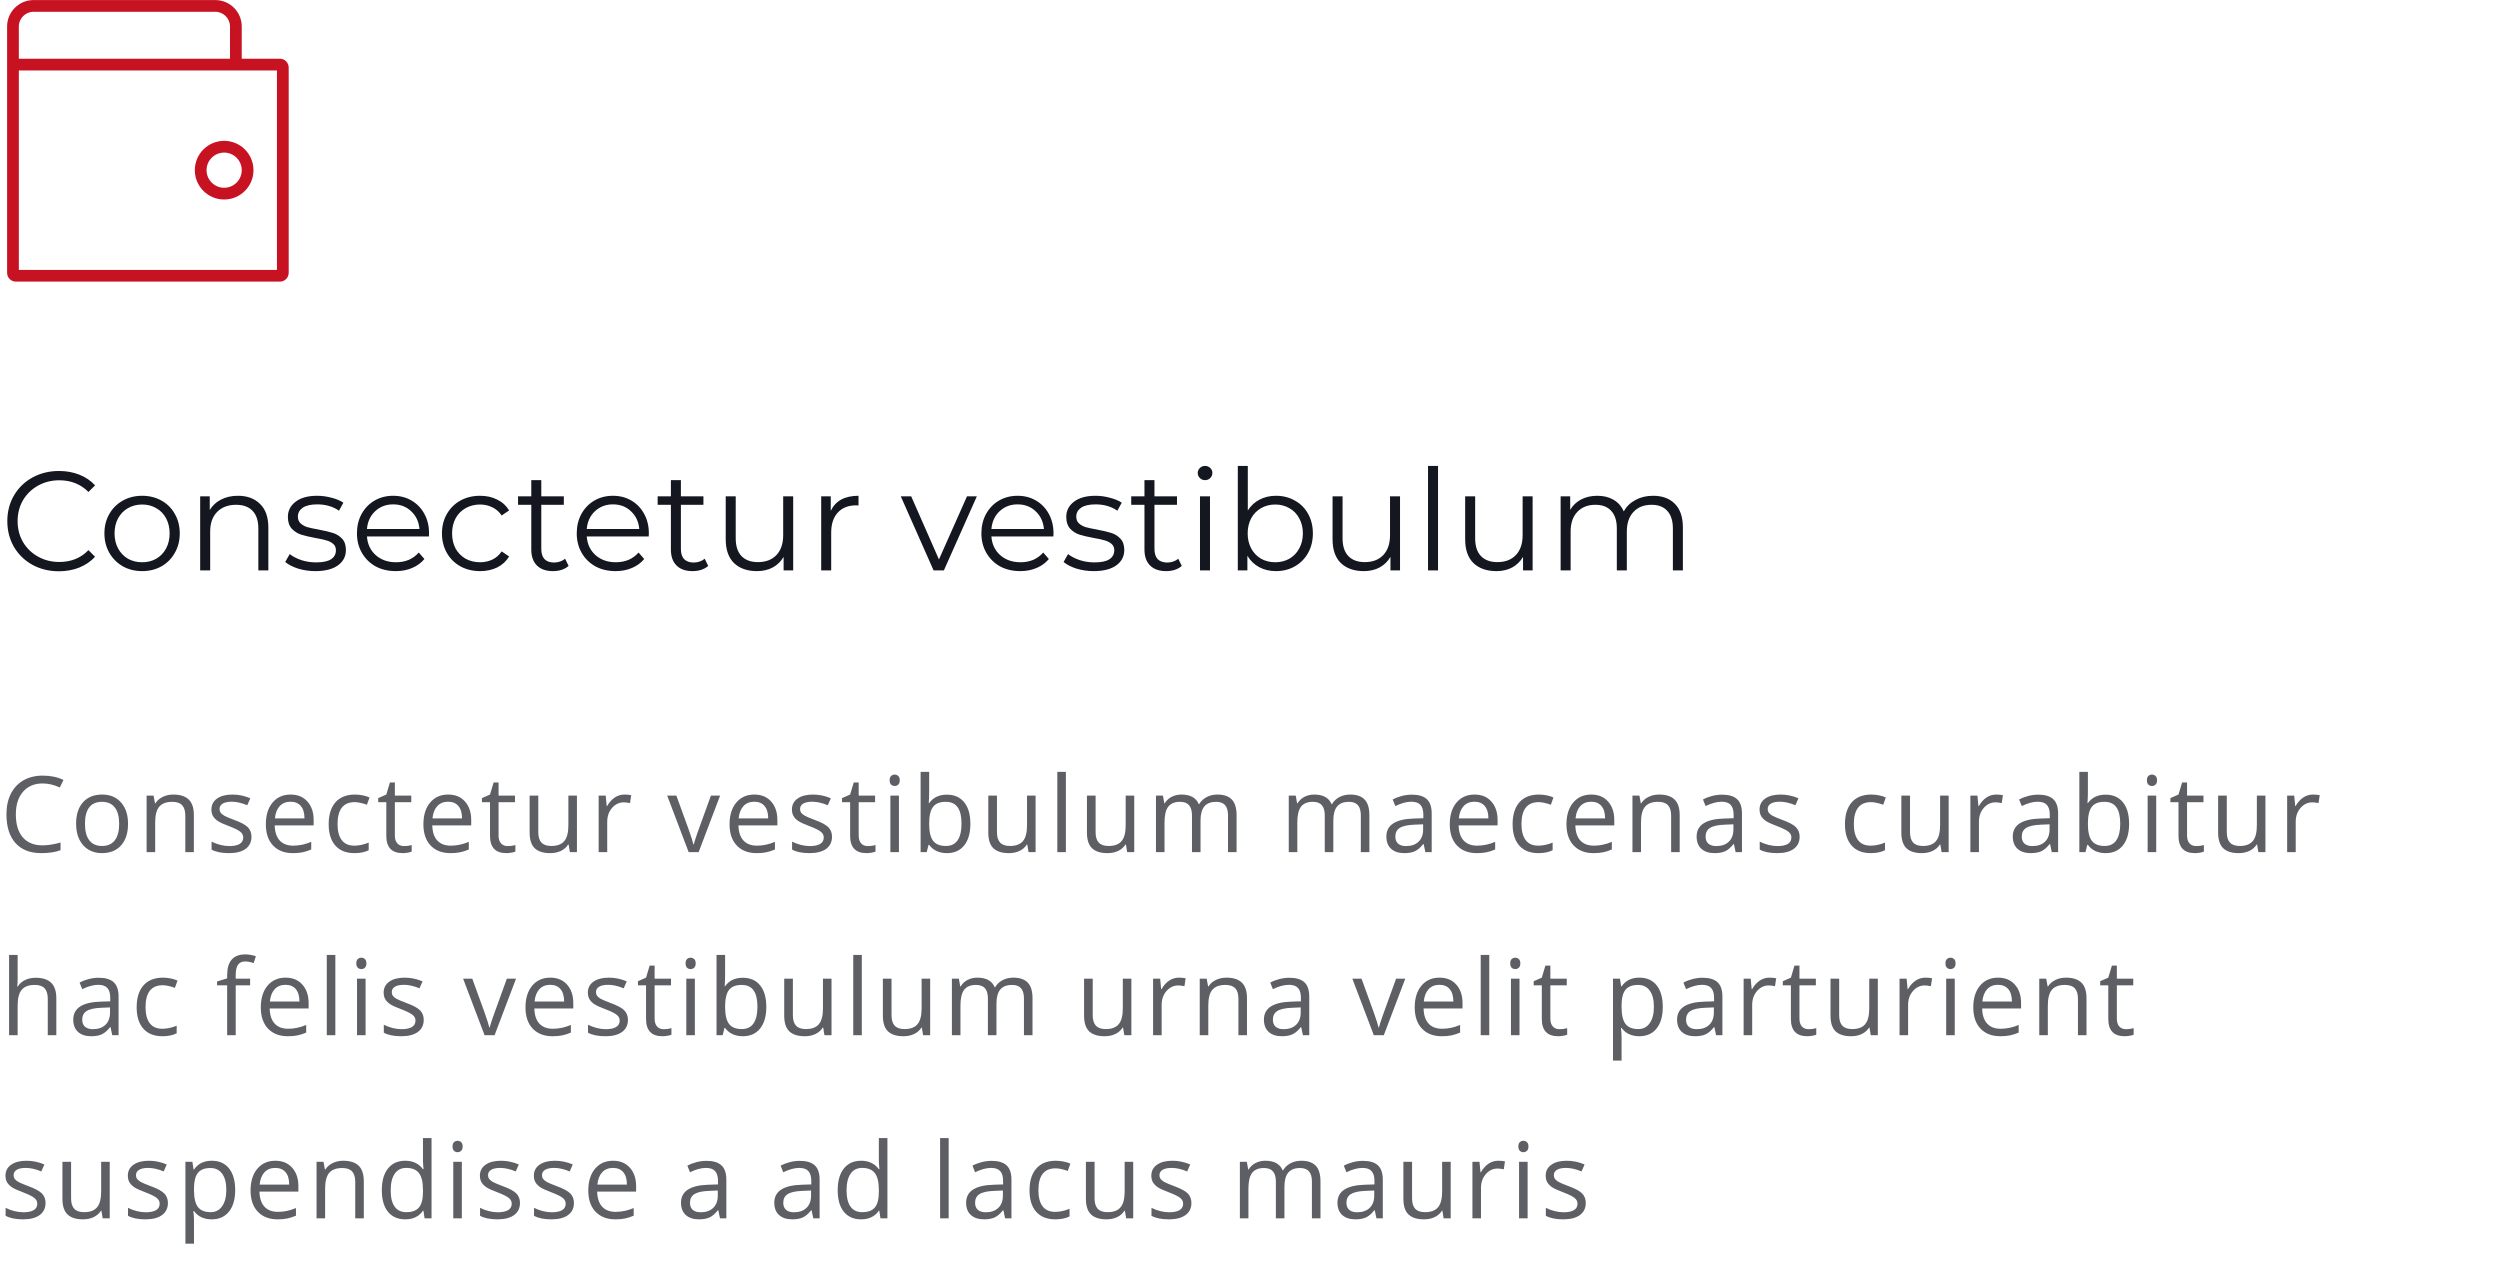 <svg width="355" height="180" viewBox="0 0 355 180" fill="none" xmlns="http://www.w3.org/2000/svg">
<path d="M6.057 111.251C4.88 111.251 3.95 111.645 3.267 112.431C2.588 113.212 2.249 114.284 2.249 115.646C2.249 117.047 2.576 118.131 3.23 118.898C3.889 119.66 4.827 120.041 6.042 120.041C6.79 120.041 7.642 119.906 8.599 119.638V120.729C7.856 121.007 6.941 121.146 5.852 121.146C4.275 121.146 3.057 120.668 2.197 119.711C1.343 118.754 0.916 117.394 0.916 115.631C0.916 114.528 1.121 113.561 1.531 112.731C1.946 111.901 2.542 111.261 3.318 110.812C4.099 110.363 5.017 110.138 6.072 110.138C7.195 110.138 8.176 110.343 9.016 110.753L8.489 111.823C7.678 111.442 6.868 111.251 6.057 111.251ZM18.181 116.979C18.181 118.288 17.851 119.311 17.192 120.048C16.533 120.78 15.622 121.146 14.46 121.146C13.742 121.146 13.105 120.978 12.548 120.641C11.992 120.304 11.562 119.821 11.259 119.191C10.957 118.561 10.805 117.824 10.805 116.979C10.805 115.67 11.132 114.652 11.787 113.925C12.441 113.192 13.349 112.826 14.511 112.826C15.634 112.826 16.525 113.2 17.185 113.947C17.849 114.694 18.181 115.705 18.181 116.979ZM12.065 116.979C12.065 118.004 12.27 118.786 12.68 119.323C13.09 119.86 13.693 120.128 14.489 120.128C15.285 120.128 15.888 119.862 16.298 119.33C16.713 118.793 16.921 118.009 16.921 116.979C16.921 115.958 16.713 115.185 16.298 114.657C15.888 114.125 15.28 113.859 14.475 113.859C13.679 113.859 13.078 114.12 12.673 114.643C12.268 115.165 12.065 115.944 12.065 116.979ZM26.312 121V115.807C26.312 115.153 26.164 114.665 25.866 114.342C25.568 114.02 25.102 113.859 24.467 113.859C23.627 113.859 23.012 114.086 22.621 114.54C22.23 114.994 22.035 115.744 22.035 116.789V121H20.819V112.973H21.808L22.006 114.071H22.064C22.314 113.676 22.663 113.371 23.112 113.156C23.561 112.936 24.061 112.826 24.613 112.826C25.58 112.826 26.308 113.061 26.796 113.529C27.284 113.993 27.528 114.738 27.528 115.763V121H26.312ZM35.711 118.81C35.711 119.557 35.433 120.133 34.877 120.539C34.32 120.944 33.539 121.146 32.533 121.146C31.468 121.146 30.638 120.978 30.043 120.641V119.513C30.428 119.708 30.841 119.862 31.28 119.975C31.725 120.087 32.152 120.143 32.562 120.143C33.197 120.143 33.685 120.043 34.027 119.843C34.369 119.638 34.54 119.328 34.54 118.913C34.54 118.6 34.403 118.334 34.129 118.114C33.861 117.89 33.334 117.626 32.547 117.323C31.8 117.045 31.268 116.803 30.951 116.598C30.638 116.388 30.404 116.151 30.248 115.888C30.096 115.624 30.02 115.309 30.02 114.943C30.02 114.289 30.287 113.773 30.819 113.397C31.351 113.017 32.081 112.826 33.009 112.826C33.873 112.826 34.718 113.002 35.543 113.354L35.111 114.342C34.305 114.01 33.575 113.844 32.921 113.844C32.345 113.844 31.91 113.935 31.617 114.115C31.324 114.296 31.178 114.545 31.178 114.862C31.178 115.077 31.231 115.26 31.339 115.412C31.451 115.563 31.629 115.707 31.873 115.844C32.118 115.98 32.586 116.178 33.28 116.437C34.232 116.784 34.874 117.133 35.206 117.484C35.543 117.836 35.711 118.278 35.711 118.81ZM41.587 121.146C40.401 121.146 39.463 120.785 38.775 120.062C38.091 119.34 37.749 118.336 37.749 117.052C37.749 115.758 38.067 114.73 38.702 113.969C39.341 113.207 40.198 112.826 41.273 112.826C42.278 112.826 43.074 113.158 43.66 113.822C44.246 114.481 44.539 115.353 44.539 116.437V117.206H39.009C39.034 118.148 39.27 118.864 39.72 119.352C40.174 119.84 40.811 120.084 41.631 120.084C42.496 120.084 43.35 119.904 44.195 119.542V120.626C43.765 120.812 43.357 120.944 42.972 121.022C42.591 121.105 42.129 121.146 41.587 121.146ZM41.258 113.844C40.613 113.844 40.098 114.054 39.712 114.474C39.331 114.894 39.107 115.475 39.039 116.217H43.235C43.235 115.451 43.065 114.865 42.723 114.459C42.381 114.049 41.893 113.844 41.258 113.844ZM50.327 121.146C49.165 121.146 48.264 120.79 47.624 120.077C46.99 119.359 46.672 118.346 46.672 117.038C46.672 115.695 46.995 114.657 47.639 113.925C48.289 113.192 49.211 112.826 50.408 112.826C50.794 112.826 51.179 112.868 51.565 112.951C51.951 113.034 52.253 113.131 52.473 113.244L52.1 114.276C51.831 114.169 51.538 114.081 51.221 114.013C50.903 113.939 50.623 113.903 50.378 113.903C48.748 113.903 47.932 114.943 47.932 117.023C47.932 118.009 48.13 118.766 48.525 119.293C48.926 119.821 49.517 120.084 50.298 120.084C50.967 120.084 51.653 119.94 52.356 119.652V120.729C51.819 121.007 51.143 121.146 50.327 121.146ZM57.36 120.143C57.575 120.143 57.783 120.128 57.983 120.099C58.183 120.065 58.342 120.031 58.459 119.997V120.927C58.327 120.99 58.132 121.042 57.873 121.081C57.619 121.125 57.39 121.146 57.185 121.146C55.632 121.146 54.855 120.329 54.855 118.693V113.917H53.706V113.332L54.855 112.826L55.368 111.112H56.071V112.973H58.4V113.917H56.071V118.642C56.071 119.125 56.186 119.496 56.416 119.755C56.645 120.014 56.96 120.143 57.36 120.143ZM63.961 121.146C62.775 121.146 61.837 120.785 61.149 120.062C60.465 119.34 60.123 118.336 60.123 117.052C60.123 115.758 60.441 114.73 61.076 113.969C61.715 113.207 62.572 112.826 63.647 112.826C64.652 112.826 65.448 113.158 66.034 113.822C66.62 114.481 66.913 115.353 66.913 116.437V117.206H61.383C61.408 118.148 61.645 118.864 62.094 119.352C62.548 119.84 63.185 120.084 64.005 120.084C64.87 120.084 65.724 119.904 66.569 119.542V120.626C66.139 120.812 65.731 120.944 65.346 121.022C64.965 121.105 64.503 121.146 63.961 121.146ZM63.632 113.844C62.987 113.844 62.472 114.054 62.086 114.474C61.706 114.894 61.481 115.475 61.413 116.217H65.609C65.609 115.451 65.439 114.865 65.097 114.459C64.755 114.049 64.267 113.844 63.632 113.844ZM72.086 120.143C72.301 120.143 72.508 120.128 72.709 120.099C72.909 120.065 73.067 120.031 73.185 119.997V120.927C73.053 120.99 72.857 121.042 72.599 121.081C72.345 121.125 72.115 121.146 71.91 121.146C70.357 121.146 69.581 120.329 69.581 118.693V113.917H68.431V113.332L69.581 112.826L70.094 111.112H70.797V112.973H73.126V113.917H70.797V118.642C70.797 119.125 70.912 119.496 71.141 119.755C71.371 120.014 71.686 120.143 72.086 120.143ZM76.439 112.973V118.18C76.439 118.834 76.587 119.323 76.885 119.645C77.183 119.967 77.649 120.128 78.284 120.128C79.124 120.128 79.737 119.899 80.123 119.44C80.513 118.981 80.709 118.231 80.709 117.191V112.973H81.924V121H80.921L80.745 119.923H80.679C80.43 120.319 80.084 120.622 79.639 120.832C79.2 121.042 78.697 121.146 78.13 121.146C77.154 121.146 76.421 120.915 75.933 120.451C75.45 119.987 75.208 119.245 75.208 118.224V112.973H76.439ZM88.672 112.826C89.028 112.826 89.348 112.855 89.631 112.914L89.463 114.042C89.131 113.969 88.838 113.932 88.584 113.932C87.935 113.932 87.378 114.196 86.914 114.723C86.455 115.25 86.226 115.907 86.226 116.693V121H85.01V112.973H86.013L86.152 114.459H86.211C86.509 113.937 86.868 113.534 87.288 113.251C87.707 112.968 88.169 112.826 88.672 112.826ZM97.787 121L94.74 112.973H96.044L97.772 117.733C98.163 118.847 98.393 119.569 98.461 119.901H98.519C98.573 119.643 98.742 119.108 99.025 118.297C99.313 117.482 99.955 115.707 100.951 112.973H102.255L99.208 121H97.787ZM107.435 121.146C106.249 121.146 105.311 120.785 104.623 120.062C103.939 119.34 103.597 118.336 103.597 117.052C103.597 115.758 103.915 114.73 104.549 113.969C105.189 113.207 106.046 112.826 107.12 112.826C108.126 112.826 108.922 113.158 109.508 113.822C110.094 114.481 110.387 115.353 110.387 116.437V117.206H104.857C104.881 118.148 105.118 118.864 105.567 119.352C106.021 119.84 106.659 120.084 107.479 120.084C108.343 120.084 109.198 119.904 110.042 119.542V120.626C109.613 120.812 109.205 120.944 108.819 121.022C108.438 121.105 107.977 121.146 107.435 121.146ZM107.105 113.844C106.461 113.844 105.946 114.054 105.56 114.474C105.179 114.894 104.955 115.475 104.886 116.217H109.083C109.083 115.451 108.912 114.865 108.57 114.459C108.229 114.049 107.74 113.844 107.105 113.844ZM118.145 118.81C118.145 119.557 117.867 120.133 117.31 120.539C116.753 120.944 115.972 121.146 114.966 121.146C113.902 121.146 113.072 120.978 112.476 120.641V119.513C112.862 119.708 113.274 119.862 113.714 119.975C114.158 120.087 114.585 120.143 114.996 120.143C115.63 120.143 116.119 120.043 116.46 119.843C116.802 119.638 116.973 119.328 116.973 118.913C116.973 118.6 116.836 118.334 116.563 118.114C116.294 117.89 115.767 117.626 114.981 117.323C114.234 117.045 113.702 116.803 113.384 116.598C113.072 116.388 112.837 116.151 112.681 115.888C112.53 115.624 112.454 115.309 112.454 114.943C112.454 114.289 112.72 113.773 113.252 113.397C113.785 113.017 114.515 112.826 115.442 112.826C116.307 112.826 117.151 113.002 117.977 113.354L117.544 114.342C116.739 114.01 116.009 113.844 115.354 113.844C114.778 113.844 114.344 113.935 114.051 114.115C113.758 114.296 113.611 114.545 113.611 114.862C113.611 115.077 113.665 115.26 113.772 115.412C113.885 115.563 114.063 115.707 114.307 115.844C114.551 115.98 115.02 116.178 115.713 116.437C116.666 116.784 117.308 117.133 117.64 117.484C117.977 117.836 118.145 118.278 118.145 118.81ZM123.223 120.143C123.438 120.143 123.645 120.128 123.845 120.099C124.045 120.065 124.204 120.031 124.321 119.997V120.927C124.189 120.99 123.994 121.042 123.735 121.081C123.481 121.125 123.252 121.146 123.047 121.146C121.494 121.146 120.718 120.329 120.718 118.693V113.917H119.568V113.332L120.718 112.826L121.23 111.112H121.934V112.973H124.263V113.917H121.934V118.642C121.934 119.125 122.048 119.496 122.278 119.755C122.507 120.014 122.822 120.143 123.223 120.143ZM127.648 121H126.433V112.973H127.648V121ZM126.33 110.797C126.33 110.519 126.398 110.316 126.535 110.189C126.672 110.058 126.843 109.992 127.048 109.992C127.243 109.992 127.412 110.058 127.553 110.189C127.695 110.321 127.766 110.524 127.766 110.797C127.766 111.071 127.695 111.276 127.553 111.413C127.412 111.544 127.243 111.61 127.048 111.61C126.843 111.61 126.672 111.544 126.535 111.413C126.398 111.276 126.33 111.071 126.33 110.797ZM134.462 112.841C135.517 112.841 136.334 113.202 136.916 113.925C137.501 114.643 137.794 115.661 137.794 116.979C137.794 118.297 137.499 119.323 136.908 120.055C136.322 120.783 135.507 121.146 134.462 121.146C133.939 121.146 133.461 121.051 133.026 120.861C132.597 120.666 132.235 120.368 131.942 119.967H131.854L131.598 121H130.727V109.604H131.942V112.372C131.942 112.992 131.923 113.549 131.884 114.042H131.942C132.509 113.241 133.349 112.841 134.462 112.841ZM134.286 113.859C133.456 113.859 132.858 114.098 132.492 114.577C132.125 115.05 131.942 115.851 131.942 116.979C131.942 118.107 132.13 118.915 132.506 119.403C132.882 119.887 133.485 120.128 134.315 120.128C135.062 120.128 135.619 119.857 135.985 119.315C136.352 118.769 136.535 117.985 136.535 116.964C136.535 115.919 136.352 115.141 135.985 114.628C135.619 114.115 135.053 113.859 134.286 113.859ZM141.568 112.973V118.18C141.568 118.834 141.717 119.323 142.015 119.645C142.313 119.967 142.779 120.128 143.414 120.128C144.254 120.128 144.867 119.899 145.252 119.44C145.643 118.981 145.838 118.231 145.838 117.191V112.973H147.054V121H146.051L145.875 119.923H145.809C145.56 120.319 145.213 120.622 144.769 120.832C144.33 121.042 143.827 121.146 143.26 121.146C142.284 121.146 141.551 120.915 141.063 120.451C140.58 119.987 140.338 119.245 140.338 118.224V112.973H141.568ZM151.355 121H150.14V109.604H151.355V121ZM155.576 112.973V118.18C155.576 118.834 155.725 119.323 156.023 119.645C156.321 119.967 156.787 120.128 157.422 120.128C158.262 120.128 158.875 119.899 159.26 119.44C159.651 118.981 159.846 118.231 159.846 117.191V112.973H161.062V121H160.059L159.883 119.923H159.817C159.568 120.319 159.221 120.622 158.777 120.832C158.337 121.042 157.834 121.146 157.268 121.146C156.292 121.146 155.559 120.915 155.071 120.451C154.587 119.987 154.346 119.245 154.346 118.224V112.973H155.576ZM174.379 121V115.778C174.379 115.138 174.243 114.66 173.969 114.342C173.696 114.02 173.271 113.859 172.695 113.859C171.938 113.859 171.379 114.076 171.018 114.511C170.656 114.945 170.476 115.614 170.476 116.518V121H169.26V115.778C169.26 115.138 169.123 114.66 168.85 114.342C168.576 114.02 168.149 113.859 167.568 113.859C166.806 113.859 166.247 114.088 165.891 114.547C165.539 115.001 165.363 115.749 165.363 116.789V121H164.147V112.973H165.136L165.334 114.071H165.393C165.622 113.681 165.944 113.375 166.359 113.156C166.779 112.936 167.248 112.826 167.766 112.826C169.021 112.826 169.841 113.28 170.227 114.188H170.285C170.524 113.769 170.871 113.437 171.325 113.192C171.779 112.948 172.297 112.826 172.878 112.826C173.786 112.826 174.465 113.061 174.914 113.529C175.368 113.993 175.595 114.738 175.595 115.763V121H174.379ZM193.236 121V115.778C193.236 115.138 193.099 114.66 192.826 114.342C192.552 114.02 192.127 113.859 191.551 113.859C190.794 113.859 190.235 114.076 189.874 114.511C189.513 114.945 189.332 115.614 189.332 116.518V121H188.116V115.778C188.116 115.138 187.979 114.66 187.706 114.342C187.433 114.02 187.005 113.859 186.424 113.859C185.663 113.859 185.104 114.088 184.747 114.547C184.396 115.001 184.22 115.749 184.22 116.789V121H183.004V112.973H183.993L184.19 114.071H184.249C184.479 113.681 184.801 113.375 185.216 113.156C185.636 112.936 186.104 112.826 186.622 112.826C187.877 112.826 188.697 113.28 189.083 114.188H189.142C189.381 113.769 189.728 113.437 190.182 113.192C190.636 112.948 191.153 112.826 191.734 112.826C192.643 112.826 193.321 113.061 193.771 113.529C194.225 113.993 194.452 114.738 194.452 115.763V121H193.236ZM202.4 121L202.159 119.857H202.1C201.7 120.36 201.299 120.702 200.899 120.883C200.503 121.059 200.008 121.146 199.412 121.146C198.616 121.146 197.991 120.941 197.537 120.531C197.088 120.121 196.863 119.538 196.863 118.781C196.863 117.16 198.16 116.31 200.752 116.232L202.115 116.188V115.69C202.115 115.06 201.978 114.596 201.705 114.298C201.436 113.996 201.004 113.844 200.408 113.844C199.739 113.844 198.982 114.049 198.138 114.459L197.764 113.529C198.16 113.314 198.592 113.146 199.061 113.024C199.534 112.902 200.008 112.841 200.481 112.841C201.438 112.841 202.146 113.053 202.605 113.478C203.069 113.903 203.301 114.584 203.301 115.521V121H202.4ZM199.654 120.143C200.411 120.143 201.004 119.936 201.434 119.521C201.868 119.105 202.085 118.524 202.085 117.777V117.052L200.87 117.104C199.903 117.138 199.205 117.289 198.775 117.558C198.35 117.821 198.138 118.234 198.138 118.795C198.138 119.235 198.27 119.569 198.533 119.799C198.802 120.028 199.175 120.143 199.654 120.143ZM209.705 121.146C208.518 121.146 207.581 120.785 206.892 120.062C206.208 119.34 205.867 118.336 205.867 117.052C205.867 115.758 206.184 114.73 206.819 113.969C207.458 113.207 208.315 112.826 209.39 112.826C210.396 112.826 211.191 113.158 211.777 113.822C212.363 114.481 212.656 115.353 212.656 116.437V117.206H207.126C207.151 118.148 207.388 118.864 207.837 119.352C208.291 119.84 208.928 120.084 209.749 120.084C210.613 120.084 211.467 119.904 212.312 119.542V120.626C211.882 120.812 211.475 120.944 211.089 121.022C210.708 121.105 210.247 121.146 209.705 121.146ZM209.375 113.844C208.73 113.844 208.215 114.054 207.83 114.474C207.449 114.894 207.224 115.475 207.156 116.217H211.353C211.353 115.451 211.182 114.865 210.84 114.459C210.498 114.049 210.01 113.844 209.375 113.844ZM218.444 121.146C217.282 121.146 216.381 120.79 215.742 120.077C215.107 119.359 214.79 118.346 214.79 117.038C214.79 115.695 215.112 114.657 215.756 113.925C216.406 113.192 217.329 112.826 218.525 112.826C218.911 112.826 219.296 112.868 219.682 112.951C220.068 113.034 220.371 113.131 220.59 113.244L220.217 114.276C219.948 114.169 219.655 114.081 219.338 114.013C219.021 113.939 218.74 113.903 218.496 113.903C216.865 113.903 216.049 114.943 216.049 117.023C216.049 118.009 216.247 118.766 216.643 119.293C217.043 119.821 217.634 120.084 218.415 120.084C219.084 120.084 219.77 119.94 220.473 119.652V120.729C219.936 121.007 219.26 121.146 218.444 121.146ZM226.276 121.146C225.089 121.146 224.152 120.785 223.463 120.062C222.78 119.34 222.438 118.336 222.438 117.052C222.438 115.758 222.755 114.73 223.39 113.969C224.03 113.207 224.887 112.826 225.961 112.826C226.967 112.826 227.763 113.158 228.349 113.822C228.935 114.481 229.228 115.353 229.228 116.437V117.206H223.698C223.722 118.148 223.959 118.864 224.408 119.352C224.862 119.84 225.5 120.084 226.32 120.084C227.184 120.084 228.039 119.904 228.883 119.542V120.626C228.454 120.812 228.046 120.944 227.66 121.022C227.279 121.105 226.818 121.146 226.276 121.146ZM225.946 113.844C225.302 113.844 224.787 114.054 224.401 114.474C224.02 114.894 223.795 115.475 223.727 116.217H227.924C227.924 115.451 227.753 114.865 227.411 114.459C227.069 114.049 226.581 113.844 225.946 113.844ZM237.301 121V115.807C237.301 115.153 237.152 114.665 236.854 114.342C236.556 114.02 236.09 113.859 235.455 113.859C234.615 113.859 234 114.086 233.609 114.54C233.219 114.994 233.023 115.744 233.023 116.789V121H231.808V112.973H232.796L232.994 114.071H233.053C233.302 113.676 233.651 113.371 234.1 113.156C234.549 112.936 235.05 112.826 235.602 112.826C236.568 112.826 237.296 113.061 237.784 113.529C238.272 113.993 238.517 114.738 238.517 115.763V121H237.301ZM246.458 121L246.216 119.857H246.158C245.757 120.36 245.357 120.702 244.957 120.883C244.561 121.059 244.065 121.146 243.47 121.146C242.674 121.146 242.049 120.941 241.595 120.531C241.146 120.121 240.921 119.538 240.921 118.781C240.921 117.16 242.217 116.31 244.81 116.232L246.172 116.188V115.69C246.172 115.06 246.036 114.596 245.762 114.298C245.494 113.996 245.062 113.844 244.466 113.844C243.797 113.844 243.04 114.049 242.195 114.459L241.822 113.529C242.217 113.314 242.649 113.146 243.118 113.024C243.592 112.902 244.065 112.841 244.539 112.841C245.496 112.841 246.204 113.053 246.663 113.478C247.127 113.903 247.359 114.584 247.359 115.521V121H246.458ZM243.711 120.143C244.468 120.143 245.062 119.936 245.491 119.521C245.926 119.105 246.143 118.524 246.143 117.777V117.052L244.927 117.104C243.96 117.138 243.262 117.289 242.833 117.558C242.408 117.821 242.195 118.234 242.195 118.795C242.195 119.235 242.327 119.569 242.591 119.799C242.859 120.028 243.233 120.143 243.711 120.143ZM255.549 118.81C255.549 119.557 255.271 120.133 254.714 120.539C254.158 120.944 253.376 121.146 252.371 121.146C251.306 121.146 250.476 120.978 249.88 120.641V119.513C250.266 119.708 250.679 119.862 251.118 119.975C251.562 120.087 251.99 120.143 252.4 120.143C253.035 120.143 253.523 120.043 253.865 119.843C254.207 119.638 254.377 119.328 254.377 118.913C254.377 118.6 254.241 118.334 253.967 118.114C253.699 117.89 253.171 117.626 252.385 117.323C251.638 117.045 251.106 116.803 250.789 116.598C250.476 116.388 250.242 116.151 250.085 115.888C249.934 115.624 249.858 115.309 249.858 114.943C249.858 114.289 250.125 113.773 250.657 113.397C251.189 113.017 251.919 112.826 252.847 112.826C253.711 112.826 254.556 113.002 255.381 113.354L254.949 114.342C254.143 114.01 253.413 113.844 252.759 113.844C252.183 113.844 251.748 113.935 251.455 114.115C251.162 114.296 251.016 114.545 251.016 114.862C251.016 115.077 251.069 115.26 251.177 115.412C251.289 115.563 251.467 115.707 251.711 115.844C251.956 115.98 252.424 116.178 253.118 116.437C254.07 116.784 254.712 117.133 255.044 117.484C255.381 117.836 255.549 118.278 255.549 118.81ZM265.639 121.146C264.477 121.146 263.576 120.79 262.936 120.077C262.301 119.359 261.984 118.346 261.984 117.038C261.984 115.695 262.306 114.657 262.951 113.925C263.6 113.192 264.523 112.826 265.719 112.826C266.105 112.826 266.491 112.868 266.876 112.951C267.262 113.034 267.565 113.131 267.785 113.244L267.411 114.276C267.143 114.169 266.85 114.081 266.532 114.013C266.215 113.939 265.934 113.903 265.69 113.903C264.059 113.903 263.244 114.943 263.244 117.023C263.244 118.009 263.441 118.766 263.837 119.293C264.237 119.821 264.828 120.084 265.609 120.084C266.278 120.084 266.964 119.94 267.667 119.652V120.729C267.13 121.007 266.454 121.146 265.639 121.146ZM271.222 112.973V118.18C271.222 118.834 271.371 119.323 271.668 119.645C271.966 119.967 272.433 120.128 273.067 120.128C273.907 120.128 274.52 119.899 274.906 119.44C275.296 118.981 275.492 118.231 275.492 117.191V112.973H276.708V121H275.704L275.528 119.923H275.462C275.213 120.319 274.867 120.622 274.422 120.832C273.983 121.042 273.48 121.146 272.914 121.146C271.937 121.146 271.205 120.915 270.716 120.451C270.233 119.987 269.991 119.245 269.991 118.224V112.973H271.222ZM283.455 112.826C283.812 112.826 284.131 112.855 284.415 112.914L284.246 114.042C283.914 113.969 283.621 113.932 283.367 113.932C282.718 113.932 282.161 114.196 281.697 114.723C281.238 115.25 281.009 115.907 281.009 116.693V121H279.793V112.973H280.796L280.936 114.459H280.994C281.292 113.937 281.651 113.534 282.071 113.251C282.491 112.968 282.952 112.826 283.455 112.826ZM291.353 121L291.111 119.857H291.052C290.652 120.36 290.251 120.702 289.851 120.883C289.456 121.059 288.96 121.146 288.364 121.146C287.568 121.146 286.943 120.941 286.489 120.531C286.04 120.121 285.815 119.538 285.815 118.781C285.815 117.16 287.112 116.31 289.705 116.232L291.067 116.188V115.69C291.067 115.06 290.93 114.596 290.657 114.298C290.388 113.996 289.956 113.844 289.36 113.844C288.691 113.844 287.935 114.049 287.09 114.459L286.716 113.529C287.112 113.314 287.544 113.146 288.013 113.024C288.486 112.902 288.96 112.841 289.434 112.841C290.391 112.841 291.099 113.053 291.558 113.478C292.021 113.903 292.253 114.584 292.253 115.521V121H291.353ZM288.606 120.143C289.363 120.143 289.956 119.936 290.386 119.521C290.82 119.105 291.038 118.524 291.038 117.777V117.052L289.822 117.104C288.855 117.138 288.157 117.289 287.727 117.558C287.302 117.821 287.09 118.234 287.09 118.795C287.09 119.235 287.222 119.569 287.485 119.799C287.754 120.028 288.127 120.143 288.606 120.143ZM299.001 112.841C300.056 112.841 300.874 113.202 301.455 113.925C302.041 114.643 302.333 115.661 302.333 116.979C302.333 118.297 302.038 119.323 301.447 120.055C300.861 120.783 300.046 121.146 299.001 121.146C298.479 121.146 298 121.051 297.565 120.861C297.136 120.666 296.774 120.368 296.481 119.967H296.394L296.137 121H295.266V109.604H296.481V112.372C296.481 112.992 296.462 113.549 296.423 114.042H296.481C297.048 113.241 297.888 112.841 299.001 112.841ZM298.825 113.859C297.995 113.859 297.397 114.098 297.031 114.577C296.665 115.05 296.481 115.851 296.481 116.979C296.481 118.107 296.669 118.915 297.045 119.403C297.421 119.887 298.024 120.128 298.854 120.128C299.602 120.128 300.158 119.857 300.524 119.315C300.891 118.769 301.074 117.985 301.074 116.964C301.074 115.919 300.891 115.141 300.524 114.628C300.158 114.115 299.592 113.859 298.825 113.859ZM306.181 121H304.965V112.973H306.181V121ZM304.862 110.797C304.862 110.519 304.931 110.316 305.067 110.189C305.204 110.058 305.375 109.992 305.58 109.992C305.775 109.992 305.944 110.058 306.085 110.189C306.227 110.321 306.298 110.524 306.298 110.797C306.298 111.071 306.227 111.276 306.085 111.413C305.944 111.544 305.775 111.61 305.58 111.61C305.375 111.61 305.204 111.544 305.067 111.413C304.931 111.276 304.862 111.071 304.862 110.797ZM311.852 120.143C312.066 120.143 312.274 120.128 312.474 120.099C312.674 120.065 312.833 120.031 312.95 119.997V120.927C312.818 120.99 312.623 121.042 312.364 121.081C312.11 121.125 311.881 121.146 311.676 121.146C310.123 121.146 309.347 120.329 309.347 118.693V113.917H308.197V113.332L309.347 112.826L309.859 111.112H310.562V112.973H312.892V113.917H310.562V118.642C310.562 119.125 310.677 119.496 310.907 119.755C311.136 120.014 311.451 120.143 311.852 120.143ZM316.204 112.973V118.18C316.204 118.834 316.353 119.323 316.651 119.645C316.949 119.967 317.415 120.128 318.05 120.128C318.89 120.128 319.502 119.899 319.888 119.44C320.279 118.981 320.474 118.231 320.474 117.191V112.973H321.69V121H320.687L320.511 119.923H320.445C320.196 120.319 319.849 120.622 319.405 120.832C318.965 121.042 318.462 121.146 317.896 121.146C316.919 121.146 316.187 120.915 315.699 120.451C315.215 119.987 314.974 119.245 314.974 118.224V112.973H316.204ZM328.438 112.826C328.794 112.826 329.114 112.855 329.397 112.914L329.229 114.042C328.896 113.969 328.604 113.932 328.35 113.932C327.7 113.932 327.144 114.196 326.68 114.723C326.221 115.25 325.991 115.907 325.991 116.693V121H324.775V112.973H325.779L325.918 114.459H325.977C326.274 113.937 326.633 113.534 327.053 113.251C327.473 112.968 327.935 112.826 328.438 112.826ZM6.782 147V141.807C6.782 141.153 6.633 140.665 6.335 140.342C6.038 140.02 5.571 139.859 4.937 139.859C4.092 139.859 3.474 140.088 3.083 140.547C2.698 141.006 2.505 141.758 2.505 142.803V147H1.289V135.604H2.505V139.053C2.505 139.468 2.485 139.812 2.446 140.086H2.52C2.759 139.7 3.098 139.397 3.538 139.178C3.982 138.953 4.487 138.841 5.054 138.841C6.035 138.841 6.77 139.075 7.258 139.544C7.751 140.008 7.998 140.748 7.998 141.763V147H6.782ZM15.94 147L15.698 145.857H15.639C15.239 146.36 14.838 146.702 14.438 146.883C14.043 147.059 13.547 147.146 12.951 147.146C12.155 147.146 11.53 146.941 11.076 146.531C10.627 146.121 10.402 145.538 10.402 144.781C10.402 143.16 11.699 142.31 14.291 142.232L15.654 142.188V141.69C15.654 141.06 15.517 140.596 15.244 140.298C14.975 139.996 14.543 139.844 13.947 139.844C13.278 139.844 12.521 140.049 11.677 140.459L11.303 139.529C11.699 139.314 12.131 139.146 12.6 139.024C13.073 138.902 13.547 138.841 14.021 138.841C14.977 138.841 15.685 139.053 16.145 139.478C16.608 139.903 16.84 140.584 16.84 141.521V147H15.94ZM13.193 146.143C13.95 146.143 14.543 145.936 14.973 145.521C15.407 145.105 15.624 144.524 15.624 143.777V143.052L14.409 143.104C13.442 143.138 12.744 143.289 12.314 143.558C11.889 143.821 11.677 144.234 11.677 144.795C11.677 145.235 11.809 145.569 12.072 145.799C12.341 146.028 12.714 146.143 13.193 146.143ZM23.061 147.146C21.898 147.146 20.998 146.79 20.358 146.077C19.723 145.359 19.406 144.346 19.406 143.038C19.406 141.695 19.728 140.657 20.373 139.925C21.022 139.192 21.945 138.826 23.141 138.826C23.527 138.826 23.913 138.868 24.298 138.951C24.684 139.034 24.987 139.131 25.206 139.244L24.833 140.276C24.564 140.169 24.271 140.081 23.954 140.013C23.637 139.939 23.356 139.903 23.112 139.903C21.481 139.903 20.666 140.943 20.666 143.023C20.666 144.009 20.863 144.766 21.259 145.293C21.659 145.821 22.25 146.084 23.031 146.084C23.7 146.084 24.386 145.94 25.089 145.652V146.729C24.552 147.007 23.876 147.146 23.061 147.146ZM35.516 139.917H33.472V147H32.256V139.917H30.821V139.368L32.256 138.929V138.482C32.256 136.509 33.118 135.523 34.842 135.523C35.267 135.523 35.765 135.608 36.336 135.779L36.021 136.753C35.552 136.602 35.152 136.526 34.82 136.526C34.361 136.526 34.022 136.68 33.802 136.988C33.582 137.291 33.472 137.779 33.472 138.453V138.973H35.516V139.917ZM40.872 147.146C39.685 147.146 38.748 146.785 38.059 146.062C37.376 145.34 37.034 144.336 37.034 143.052C37.034 141.758 37.351 140.73 37.986 139.969C38.626 139.207 39.482 138.826 40.557 138.826C41.562 138.826 42.358 139.158 42.944 139.822C43.53 140.481 43.823 141.353 43.823 142.437V143.206H38.294C38.318 144.148 38.555 144.864 39.004 145.352C39.458 145.84 40.095 146.084 40.916 146.084C41.78 146.084 42.634 145.904 43.479 145.542V146.626C43.049 146.812 42.642 146.944 42.256 147.022C41.875 147.105 41.414 147.146 40.872 147.146ZM40.542 139.844C39.898 139.844 39.382 140.054 38.997 140.474C38.616 140.894 38.391 141.475 38.323 142.217H42.52C42.52 141.451 42.349 140.865 42.007 140.459C41.665 140.049 41.177 139.844 40.542 139.844ZM47.619 147H46.403V135.604H47.619V147ZM51.913 147H50.697V138.973H51.913V147ZM50.595 136.797C50.595 136.519 50.663 136.316 50.8 136.189C50.937 136.058 51.107 135.992 51.312 135.992C51.508 135.992 51.676 136.058 51.818 136.189C51.959 136.321 52.03 136.524 52.03 136.797C52.03 137.071 51.959 137.276 51.818 137.413C51.676 137.544 51.508 137.61 51.312 137.61C51.107 137.61 50.937 137.544 50.8 137.413C50.663 137.276 50.595 137.071 50.595 136.797ZM60.169 144.81C60.169 145.557 59.891 146.133 59.334 146.539C58.778 146.944 57.997 147.146 56.991 147.146C55.926 147.146 55.096 146.978 54.501 146.641V145.513C54.886 145.708 55.299 145.862 55.738 145.975C56.183 146.087 56.61 146.143 57.02 146.143C57.655 146.143 58.143 146.043 58.485 145.843C58.827 145.638 58.998 145.328 58.998 144.913C58.998 144.6 58.861 144.334 58.587 144.114C58.319 143.89 57.791 143.626 57.005 143.323C56.258 143.045 55.726 142.803 55.409 142.598C55.096 142.388 54.862 142.151 54.706 141.888C54.554 141.624 54.478 141.309 54.478 140.943C54.478 140.289 54.745 139.773 55.277 139.397C55.809 139.017 56.539 138.826 57.467 138.826C58.331 138.826 59.176 139.002 60.001 139.354L59.569 140.342C58.763 140.01 58.033 139.844 57.379 139.844C56.803 139.844 56.368 139.935 56.075 140.115C55.782 140.296 55.636 140.545 55.636 140.862C55.636 141.077 55.69 141.26 55.797 141.412C55.909 141.563 56.087 141.707 56.331 141.844C56.576 141.98 57.044 142.178 57.738 142.437C58.69 142.784 59.332 143.133 59.664 143.484C60.001 143.836 60.169 144.278 60.169 144.81ZM68.809 147L65.762 138.973H67.065L68.794 143.733C69.185 144.847 69.414 145.569 69.482 145.901H69.541C69.595 145.643 69.763 145.108 70.046 144.297C70.335 143.482 70.977 141.707 71.973 138.973H73.276L70.23 147H68.809ZM78.457 147.146C77.27 147.146 76.332 146.785 75.644 146.062C74.96 145.34 74.619 144.336 74.619 143.052C74.619 141.758 74.936 140.73 75.571 139.969C76.21 139.207 77.067 138.826 78.142 138.826C79.147 138.826 79.943 139.158 80.529 139.822C81.115 140.481 81.408 141.353 81.408 142.437V143.206H75.878C75.903 144.148 76.14 144.864 76.589 145.352C77.043 145.84 77.68 146.084 78.501 146.084C79.365 146.084 80.219 145.904 81.064 145.542V146.626C80.634 146.812 80.227 146.944 79.841 147.022C79.46 147.105 78.999 147.146 78.457 147.146ZM78.127 139.844C77.482 139.844 76.967 140.054 76.582 140.474C76.201 140.894 75.976 141.475 75.908 142.217H80.105C80.105 141.451 79.934 140.865 79.592 140.459C79.25 140.049 78.762 139.844 78.127 139.844ZM89.166 144.81C89.166 145.557 88.888 146.133 88.332 146.539C87.775 146.944 86.994 147.146 85.988 147.146C84.923 147.146 84.093 146.978 83.498 146.641V145.513C83.883 145.708 84.296 145.862 84.735 145.975C85.18 146.087 85.607 146.143 86.017 146.143C86.652 146.143 87.14 146.043 87.482 145.843C87.824 145.638 87.995 145.328 87.995 144.913C87.995 144.6 87.858 144.334 87.585 144.114C87.316 143.89 86.789 143.626 86.002 143.323C85.255 143.045 84.723 142.803 84.406 142.598C84.093 142.388 83.859 142.151 83.703 141.888C83.551 141.624 83.476 141.309 83.476 140.943C83.476 140.289 83.742 139.773 84.274 139.397C84.806 139.017 85.536 138.826 86.464 138.826C87.328 138.826 88.173 139.002 88.998 139.354L88.566 140.342C87.76 140.01 87.03 139.844 86.376 139.844C85.8 139.844 85.365 139.935 85.072 140.115C84.779 140.296 84.633 140.545 84.633 140.862C84.633 141.077 84.686 141.26 84.794 141.412C84.906 141.563 85.085 141.707 85.329 141.844C85.573 141.98 86.041 142.178 86.735 142.437C87.687 142.784 88.329 143.133 88.661 143.484C88.998 143.836 89.166 144.278 89.166 144.81ZM94.244 146.143C94.459 146.143 94.666 146.128 94.867 146.099C95.067 146.065 95.226 146.031 95.343 145.997V146.927C95.211 146.99 95.016 147.042 94.757 147.081C94.503 147.125 94.273 147.146 94.068 147.146C92.516 147.146 91.739 146.329 91.739 144.693V139.917H90.589V139.332L91.739 138.826L92.252 137.112H92.955V138.973H95.284V139.917H92.955V144.642C92.955 145.125 93.07 145.496 93.299 145.755C93.529 146.014 93.844 146.143 94.244 146.143ZM98.67 147H97.454V138.973H98.67V147ZM97.352 136.797C97.352 136.519 97.42 136.316 97.557 136.189C97.693 136.058 97.864 135.992 98.069 135.992C98.265 135.992 98.433 136.058 98.575 136.189C98.716 136.321 98.787 136.524 98.787 136.797C98.787 137.071 98.716 137.276 98.575 137.413C98.433 137.544 98.265 137.61 98.069 137.61C97.864 137.61 97.693 137.544 97.557 137.413C97.42 137.276 97.352 137.071 97.352 136.797ZM105.483 138.841C106.538 138.841 107.356 139.202 107.937 139.925C108.523 140.643 108.816 141.661 108.816 142.979C108.816 144.297 108.521 145.323 107.93 146.055C107.344 146.783 106.528 147.146 105.483 147.146C104.961 147.146 104.482 147.051 104.048 146.861C103.618 146.666 103.257 146.368 102.964 145.967H102.876L102.62 147H101.748V135.604H102.964V138.372C102.964 138.992 102.944 139.549 102.905 140.042H102.964C103.53 139.241 104.37 138.841 105.483 138.841ZM105.308 139.859C104.478 139.859 103.879 140.098 103.513 140.577C103.147 141.05 102.964 141.851 102.964 142.979C102.964 144.107 103.152 144.915 103.528 145.403C103.904 145.887 104.507 146.128 105.337 146.128C106.084 146.128 106.641 145.857 107.007 145.315C107.373 144.769 107.556 143.985 107.556 142.964C107.556 141.919 107.373 141.141 107.007 140.628C106.641 140.115 106.074 139.859 105.308 139.859ZM112.59 138.973V144.18C112.59 144.834 112.739 145.323 113.037 145.645C113.334 145.967 113.801 146.128 114.436 146.128C115.275 146.128 115.888 145.899 116.274 145.44C116.665 144.981 116.86 144.231 116.86 143.191V138.973H118.076V147H117.072L116.896 145.923H116.831C116.582 146.319 116.235 146.622 115.791 146.832C115.351 147.042 114.848 147.146 114.282 147.146C113.305 147.146 112.573 146.915 112.084 146.451C111.601 145.987 111.359 145.245 111.359 144.224V138.973H112.59ZM122.377 147H121.161V135.604H122.377V147ZM126.598 138.973V144.18C126.598 144.834 126.747 145.323 127.044 145.645C127.342 145.967 127.809 146.128 128.443 146.128C129.283 146.128 129.896 145.899 130.282 145.44C130.672 144.981 130.868 144.231 130.868 143.191V138.973H132.083V147H131.08L130.904 145.923H130.838C130.589 146.319 130.243 146.622 129.798 146.832C129.359 147.042 128.856 147.146 128.29 147.146C127.313 147.146 126.581 146.915 126.092 146.451C125.609 145.987 125.367 145.245 125.367 144.224V138.973H126.598ZM145.401 147V141.778C145.401 141.138 145.264 140.66 144.991 140.342C144.717 140.02 144.292 139.859 143.716 139.859C142.959 139.859 142.4 140.076 142.039 140.511C141.678 140.945 141.497 141.614 141.497 142.518V147H140.281V141.778C140.281 141.138 140.145 140.66 139.871 140.342C139.598 140.02 139.17 139.859 138.589 139.859C137.828 139.859 137.269 140.088 136.912 140.547C136.561 141.001 136.385 141.749 136.385 142.789V147H135.169V138.973H136.158L136.355 140.071H136.414C136.644 139.681 136.966 139.375 137.381 139.156C137.801 138.936 138.27 138.826 138.787 138.826C140.042 138.826 140.862 139.28 141.248 140.188H141.307C141.546 139.769 141.893 139.437 142.347 139.192C142.801 138.948 143.318 138.826 143.899 138.826C144.808 138.826 145.486 139.061 145.936 139.529C146.39 139.993 146.617 140.738 146.617 141.763V147H145.401ZM155.168 138.973V144.18C155.168 144.834 155.317 145.323 155.615 145.645C155.913 145.967 156.379 146.128 157.014 146.128C157.854 146.128 158.466 145.899 158.852 145.44C159.243 144.981 159.438 144.231 159.438 143.191V138.973H160.654V147H159.65L159.475 145.923H159.409C159.16 146.319 158.813 146.622 158.369 146.832C157.929 147.042 157.426 147.146 156.86 147.146C155.883 147.146 155.151 146.915 154.663 146.451C154.179 145.987 153.938 145.245 153.938 144.224V138.973H155.168ZM167.401 138.826C167.758 138.826 168.078 138.855 168.361 138.914L168.192 140.042C167.86 139.969 167.567 139.932 167.313 139.932C166.664 139.932 166.107 140.196 165.644 140.723C165.185 141.25 164.955 141.907 164.955 142.693V147H163.739V138.973H164.743L164.882 140.459H164.94C165.238 139.937 165.597 139.534 166.017 139.251C166.437 138.968 166.898 138.826 167.401 138.826ZM175.855 147V141.807C175.855 141.153 175.707 140.665 175.409 140.342C175.111 140.02 174.645 139.859 174.01 139.859C173.17 139.859 172.555 140.086 172.164 140.54C171.773 140.994 171.578 141.744 171.578 142.789V147H170.362V138.973H171.351L171.549 140.071H171.607C171.856 139.676 172.206 139.371 172.655 139.156C173.104 138.936 173.604 138.826 174.156 138.826C175.123 138.826 175.851 139.061 176.339 139.529C176.827 139.993 177.071 140.738 177.071 141.763V147H175.855ZM185.013 147L184.771 145.857H184.712C184.312 146.36 183.912 146.702 183.511 146.883C183.116 147.059 182.62 147.146 182.024 147.146C181.229 147.146 180.604 146.941 180.149 146.531C179.7 146.121 179.476 145.538 179.476 144.781C179.476 143.16 180.772 142.31 183.365 142.232L184.727 142.188V141.69C184.727 141.06 184.59 140.596 184.317 140.298C184.048 139.996 183.616 139.844 183.021 139.844C182.352 139.844 181.595 140.049 180.75 140.459L180.376 139.529C180.772 139.314 181.204 139.146 181.673 139.024C182.146 138.902 182.62 138.841 183.094 138.841C184.051 138.841 184.759 139.053 185.218 139.478C185.682 139.903 185.914 140.584 185.914 141.521V147H185.013ZM182.266 146.143C183.023 146.143 183.616 145.936 184.046 145.521C184.48 145.105 184.698 144.524 184.698 143.777V143.052L183.482 143.104C182.515 143.138 181.817 143.289 181.387 143.558C180.962 143.821 180.75 144.234 180.75 144.795C180.75 145.235 180.882 145.569 181.146 145.799C181.414 146.028 181.788 146.143 182.266 146.143ZM195.08 147L192.033 138.973H193.337L195.065 143.733C195.456 144.847 195.686 145.569 195.754 145.901H195.812C195.866 145.643 196.035 145.108 196.318 144.297C196.606 143.482 197.248 141.707 198.244 138.973H199.548L196.501 147H195.08ZM204.728 147.146C203.542 147.146 202.604 146.785 201.916 146.062C201.232 145.34 200.89 144.336 200.89 143.052C200.89 141.758 201.208 140.73 201.842 139.969C202.482 139.207 203.339 138.826 204.413 138.826C205.419 138.826 206.215 139.158 206.801 139.822C207.387 140.481 207.68 141.353 207.68 142.437V143.206H202.15C202.174 144.148 202.411 144.864 202.86 145.352C203.314 145.84 203.952 146.084 204.772 146.084C205.636 146.084 206.491 145.904 207.335 145.542V146.626C206.906 146.812 206.498 146.944 206.112 147.022C205.731 147.105 205.27 147.146 204.728 147.146ZM204.398 139.844C203.754 139.844 203.239 140.054 202.853 140.474C202.472 140.894 202.248 141.475 202.179 142.217H206.376C206.376 141.451 206.205 140.865 205.863 140.459C205.521 140.049 205.033 139.844 204.398 139.844ZM211.476 147H210.26V135.604H211.476V147ZM215.77 147H214.554V138.973H215.77V147ZM214.451 136.797C214.451 136.519 214.52 136.316 214.656 136.189C214.793 136.058 214.964 135.992 215.169 135.992C215.364 135.992 215.533 136.058 215.674 136.189C215.816 136.321 215.887 136.524 215.887 136.797C215.887 137.071 215.816 137.276 215.674 137.413C215.533 137.544 215.364 137.61 215.169 137.61C214.964 137.61 214.793 137.544 214.656 137.413C214.52 137.276 214.451 137.071 214.451 136.797ZM221.44 146.143C221.655 146.143 221.863 146.128 222.063 146.099C222.263 146.065 222.422 146.031 222.539 145.997V146.927C222.407 146.99 222.212 147.042 221.953 147.081C221.699 147.125 221.47 147.146 221.265 147.146C219.712 147.146 218.936 146.329 218.936 144.693V139.917H217.786V139.332L218.936 138.826L219.448 137.112H220.151V138.973H222.48V139.917H220.151V144.642C220.151 145.125 220.266 145.496 220.496 145.755C220.725 146.014 221.04 146.143 221.44 146.143ZM232.782 147.146C232.26 147.146 231.781 147.051 231.347 146.861C230.917 146.666 230.556 146.368 230.263 145.967H230.175C230.233 146.436 230.263 146.88 230.263 147.3V150.604H229.047V138.973H230.036L230.204 140.071H230.263C230.575 139.632 230.939 139.314 231.354 139.119C231.769 138.924 232.245 138.826 232.782 138.826C233.847 138.826 234.667 139.19 235.243 139.917C235.824 140.645 236.115 141.666 236.115 142.979C236.115 144.297 235.819 145.323 235.229 146.055C234.643 146.783 233.827 147.146 232.782 147.146ZM232.606 139.859C231.786 139.859 231.193 140.086 230.827 140.54C230.46 140.994 230.272 141.717 230.263 142.708V142.979C230.263 144.107 230.451 144.915 230.827 145.403C231.203 145.887 231.806 146.128 232.636 146.128C233.329 146.128 233.871 145.848 234.262 145.286C234.657 144.725 234.855 143.951 234.855 142.964C234.855 141.963 234.657 141.197 234.262 140.665C233.871 140.127 233.319 139.859 232.606 139.859ZM243.683 147L243.441 145.857H243.382C242.982 146.36 242.582 146.702 242.181 146.883C241.786 147.059 241.29 147.146 240.694 147.146C239.898 147.146 239.273 146.941 238.819 146.531C238.37 146.121 238.146 145.538 238.146 144.781C238.146 143.16 239.442 142.31 242.035 142.232L243.397 142.188V141.69C243.397 141.06 243.26 140.596 242.987 140.298C242.718 139.996 242.286 139.844 241.69 139.844C241.021 139.844 240.265 140.049 239.42 140.459L239.046 139.529C239.442 139.314 239.874 139.146 240.343 139.024C240.816 138.902 241.29 138.841 241.764 138.841C242.721 138.841 243.429 139.053 243.888 139.478C244.352 139.903 244.583 140.584 244.583 141.521V147H243.683ZM240.936 146.143C241.693 146.143 242.286 145.936 242.716 145.521C243.15 145.105 243.368 144.524 243.368 143.777V143.052L242.152 143.104C241.185 143.138 240.487 143.289 240.057 143.558C239.632 143.821 239.42 144.234 239.42 144.795C239.42 145.235 239.552 145.569 239.815 145.799C240.084 146.028 240.458 146.143 240.936 146.143ZM251.258 138.826C251.614 138.826 251.934 138.855 252.217 138.914L252.049 140.042C251.717 139.969 251.424 139.932 251.17 139.932C250.521 139.932 249.964 140.196 249.5 140.723C249.041 141.25 248.812 141.907 248.812 142.693V147H247.596V138.973H248.599L248.738 140.459H248.797C249.095 139.937 249.454 139.534 249.874 139.251C250.293 138.968 250.755 138.826 251.258 138.826ZM256.812 146.143C257.026 146.143 257.234 146.128 257.434 146.099C257.634 146.065 257.793 146.031 257.91 145.997V146.927C257.778 146.99 257.583 147.042 257.324 147.081C257.07 147.125 256.841 147.146 256.636 147.146C255.083 147.146 254.307 146.329 254.307 144.693V139.917H253.157V139.332L254.307 138.826L254.819 137.112H255.522V138.973H257.852V139.917H255.522V144.642C255.522 145.125 255.637 145.496 255.867 145.755C256.096 146.014 256.411 146.143 256.812 146.143ZM261.164 138.973V144.18C261.164 144.834 261.313 145.323 261.611 145.645C261.909 145.967 262.375 146.128 263.01 146.128C263.85 146.128 264.462 145.899 264.848 145.44C265.239 144.981 265.434 144.231 265.434 143.191V138.973H266.65V147H265.646L265.471 145.923H265.405C265.156 146.319 264.809 146.622 264.365 146.832C263.925 147.042 263.422 147.146 262.856 147.146C261.879 147.146 261.147 146.915 260.659 146.451C260.175 145.987 259.934 145.245 259.934 144.224V138.973H261.164ZM273.397 138.826C273.754 138.826 274.074 138.855 274.357 138.914L274.188 140.042C273.856 139.969 273.563 139.932 273.31 139.932C272.66 139.932 272.104 140.196 271.64 140.723C271.181 141.25 270.951 141.907 270.951 142.693V147H269.735V138.973H270.739L270.878 140.459H270.937C271.234 139.937 271.593 139.534 272.013 139.251C272.433 138.968 272.895 138.826 273.397 138.826ZM277.574 147H276.358V138.973H277.574V147ZM276.256 136.797C276.256 136.519 276.324 136.316 276.461 136.189C276.598 136.058 276.769 135.992 276.974 135.992C277.169 135.992 277.337 136.058 277.479 136.189C277.621 136.321 277.691 136.524 277.691 136.797C277.691 137.071 277.621 137.276 277.479 137.413C277.337 137.544 277.169 137.61 276.974 137.61C276.769 137.61 276.598 137.544 276.461 137.413C276.324 137.276 276.256 137.071 276.256 136.797ZM284.043 147.146C282.857 147.146 281.919 146.785 281.231 146.062C280.547 145.34 280.206 144.336 280.206 143.052C280.206 141.758 280.523 140.73 281.158 139.969C281.797 139.207 282.654 138.826 283.729 138.826C284.734 138.826 285.53 139.158 286.116 139.822C286.702 140.481 286.995 141.353 286.995 142.437V143.206H281.465C281.49 144.148 281.727 144.864 282.176 145.352C282.63 145.84 283.267 146.084 284.087 146.084C284.952 146.084 285.806 145.904 286.651 145.542V146.626C286.221 146.812 285.813 146.944 285.428 147.022C285.047 147.105 284.585 147.146 284.043 147.146ZM283.714 139.844C283.069 139.844 282.554 140.054 282.168 140.474C281.788 140.894 281.563 141.475 281.495 142.217H285.691C285.691 141.451 285.521 140.865 285.179 140.459C284.837 140.049 284.349 139.844 283.714 139.844ZM295.068 147V141.807C295.068 141.153 294.919 140.665 294.622 140.342C294.324 140.02 293.857 139.859 293.223 139.859C292.383 139.859 291.768 140.086 291.377 140.54C290.986 140.994 290.791 141.744 290.791 142.789V147H289.575V138.973H290.564L290.762 140.071H290.82C291.069 139.676 291.418 139.371 291.868 139.156C292.317 138.936 292.817 138.826 293.369 138.826C294.336 138.826 295.063 139.061 295.552 139.529C296.04 139.993 296.284 140.738 296.284 141.763V147H295.068ZM301.882 146.143C302.097 146.143 302.304 146.128 302.504 146.099C302.705 146.065 302.863 146.031 302.98 145.997V146.927C302.849 146.99 302.653 147.042 302.395 147.081C302.141 147.125 301.911 147.146 301.706 147.146C300.153 147.146 299.377 146.329 299.377 144.693V139.917H298.227V139.332L299.377 138.826L299.89 137.112H300.593V138.973H302.922V139.917H300.593V144.642C300.593 145.125 300.708 145.496 300.937 145.755C301.167 146.014 301.481 146.143 301.882 146.143ZM6.467 170.81C6.467 171.557 6.189 172.133 5.632 172.539C5.076 172.944 4.294 173.146 3.289 173.146C2.224 173.146 1.394 172.978 0.798 172.641V171.513C1.184 171.708 1.597 171.862 2.036 171.975C2.48 172.087 2.908 172.143 3.318 172.143C3.953 172.143 4.441 172.043 4.783 171.843C5.125 171.638 5.295 171.328 5.295 170.913C5.295 170.6 5.159 170.334 4.885 170.114C4.617 169.89 4.089 169.626 3.303 169.323C2.556 169.045 2.024 168.803 1.707 168.598C1.394 168.388 1.16 168.151 1.003 167.888C0.852 167.624 0.776 167.309 0.776 166.943C0.776 166.289 1.042 165.773 1.575 165.397C2.107 165.017 2.837 164.826 3.765 164.826C4.629 164.826 5.474 165.002 6.299 165.354L5.867 166.342C5.061 166.01 4.331 165.844 3.677 165.844C3.101 165.844 2.666 165.935 2.373 166.115C2.08 166.296 1.934 166.545 1.934 166.862C1.934 167.077 1.987 167.26 2.095 167.412C2.207 167.563 2.385 167.707 2.629 167.844C2.874 167.98 3.342 168.178 4.036 168.437C4.988 168.784 5.63 169.133 5.962 169.484C6.299 169.836 6.467 170.278 6.467 170.81ZM10.095 164.973V170.18C10.095 170.834 10.244 171.323 10.541 171.645C10.839 171.967 11.306 172.128 11.94 172.128C12.78 172.128 13.393 171.899 13.779 171.44C14.169 170.981 14.365 170.231 14.365 169.191V164.973H15.581V173H14.577L14.401 171.923H14.335C14.086 172.319 13.74 172.622 13.295 172.832C12.856 173.042 12.353 173.146 11.787 173.146C10.81 173.146 10.078 172.915 9.589 172.451C9.106 171.987 8.864 171.245 8.864 170.224V164.973H10.095ZM23.844 170.81C23.844 171.557 23.566 172.133 23.009 172.539C22.453 172.944 21.671 173.146 20.666 173.146C19.601 173.146 18.771 172.978 18.175 172.641V171.513C18.561 171.708 18.974 171.862 19.413 171.975C19.857 172.087 20.285 172.143 20.695 172.143C21.33 172.143 21.818 172.043 22.16 171.843C22.502 171.638 22.672 171.328 22.672 170.913C22.672 170.6 22.536 170.334 22.262 170.114C21.994 169.89 21.466 169.626 20.68 169.323C19.933 169.045 19.401 168.803 19.084 168.598C18.771 168.388 18.537 168.151 18.38 167.888C18.229 167.624 18.153 167.309 18.153 166.943C18.153 166.289 18.419 165.773 18.952 165.397C19.484 165.017 20.214 164.826 21.142 164.826C22.006 164.826 22.851 165.002 23.676 165.354L23.244 166.342C22.438 166.01 21.708 165.844 21.054 165.844C20.477 165.844 20.043 165.935 19.75 166.115C19.457 166.296 19.311 166.545 19.311 166.862C19.311 167.077 19.364 167.26 19.472 167.412C19.584 167.563 19.762 167.707 20.006 167.844C20.25 167.98 20.719 168.178 21.413 168.437C22.365 168.784 23.007 169.133 23.339 169.484C23.676 169.836 23.844 170.278 23.844 170.81ZM30.064 173.146C29.542 173.146 29.064 173.051 28.629 172.861C28.199 172.666 27.838 172.368 27.545 171.967H27.457C27.516 172.436 27.545 172.88 27.545 173.3V176.604H26.329V164.973H27.318L27.486 166.071H27.545C27.857 165.632 28.221 165.314 28.636 165.119C29.051 164.924 29.527 164.826 30.064 164.826C31.129 164.826 31.949 165.19 32.525 165.917C33.106 166.645 33.397 167.666 33.397 168.979C33.397 170.297 33.102 171.323 32.511 172.055C31.925 172.783 31.109 173.146 30.064 173.146ZM29.889 165.859C29.068 165.859 28.475 166.086 28.109 166.54C27.743 166.994 27.555 167.717 27.545 168.708V168.979C27.545 170.107 27.733 170.915 28.109 171.403C28.485 171.887 29.088 172.128 29.918 172.128C30.611 172.128 31.153 171.848 31.544 171.286C31.939 170.725 32.137 169.951 32.137 168.964C32.137 167.963 31.939 167.197 31.544 166.665C31.153 166.127 30.602 165.859 29.889 165.859ZM39.419 173.146C38.233 173.146 37.295 172.785 36.607 172.062C35.923 171.34 35.581 170.336 35.581 169.052C35.581 167.758 35.899 166.73 36.534 165.969C37.173 165.207 38.03 164.826 39.105 164.826C40.11 164.826 40.906 165.158 41.492 165.822C42.078 166.481 42.371 167.353 42.371 168.437V169.206H36.841C36.866 170.148 37.102 170.864 37.552 171.352C38.006 171.84 38.643 172.084 39.463 172.084C40.328 172.084 41.182 171.904 42.027 171.542V172.626C41.597 172.812 41.19 172.944 40.804 173.022C40.423 173.105 39.961 173.146 39.419 173.146ZM39.09 165.844C38.445 165.844 37.93 166.054 37.544 166.474C37.164 166.894 36.939 167.475 36.871 168.217H41.067C41.067 167.451 40.897 166.865 40.555 166.459C40.213 166.049 39.725 165.844 39.09 165.844ZM50.444 173V167.807C50.444 167.153 50.295 166.665 49.998 166.342C49.7 166.02 49.233 165.859 48.599 165.859C47.759 165.859 47.144 166.086 46.753 166.54C46.362 166.994 46.167 167.744 46.167 168.789V173H44.951V164.973H45.94L46.138 166.071H46.196C46.445 165.676 46.794 165.371 47.244 165.156C47.693 164.936 48.193 164.826 48.745 164.826C49.712 164.826 50.44 165.061 50.928 165.529C51.416 165.993 51.66 166.738 51.66 167.763V173H50.444ZM60.129 171.923H60.063C59.502 172.739 58.662 173.146 57.544 173.146C56.494 173.146 55.676 172.788 55.09 172.07C54.509 171.352 54.218 170.332 54.218 169.008C54.218 167.685 54.511 166.657 55.097 165.925C55.683 165.192 56.498 164.826 57.544 164.826C58.632 164.826 59.467 165.222 60.048 166.013H60.144L60.092 165.434L60.063 164.87V161.604H61.279V173H60.29L60.129 171.923ZM57.697 172.128C58.527 172.128 59.128 171.904 59.499 171.455C59.875 171 60.063 170.271 60.063 169.265V169.008C60.063 167.871 59.873 167.06 59.492 166.577C59.116 166.088 58.513 165.844 57.683 165.844C56.97 165.844 56.423 166.123 56.042 166.679C55.666 167.231 55.478 168.012 55.478 169.023C55.478 170.048 55.666 170.822 56.042 171.345C56.418 171.867 56.97 172.128 57.697 172.128ZM65.58 173H64.364V164.973H65.58V173ZM64.262 162.797C64.262 162.519 64.33 162.316 64.467 162.189C64.603 162.058 64.774 161.992 64.98 161.992C65.175 161.992 65.343 162.058 65.485 162.189C65.626 162.321 65.697 162.524 65.697 162.797C65.697 163.071 65.626 163.276 65.485 163.413C65.343 163.544 65.175 163.61 64.98 163.61C64.774 163.61 64.603 163.544 64.467 163.413C64.33 163.276 64.262 163.071 64.262 162.797ZM73.836 170.81C73.836 171.557 73.558 172.133 73.001 172.539C72.445 172.944 71.664 173.146 70.658 173.146C69.593 173.146 68.763 172.978 68.168 172.641V171.513C68.553 171.708 68.966 171.862 69.405 171.975C69.85 172.087 70.277 172.143 70.687 172.143C71.322 172.143 71.81 172.043 72.152 171.843C72.494 171.638 72.665 171.328 72.665 170.913C72.665 170.6 72.528 170.334 72.254 170.114C71.986 169.89 71.459 169.626 70.672 169.323C69.925 169.045 69.393 168.803 69.076 168.598C68.763 168.388 68.529 168.151 68.373 167.888C68.221 167.624 68.145 167.309 68.145 166.943C68.145 166.289 68.412 165.773 68.944 165.397C69.476 165.017 70.206 164.826 71.134 164.826C71.998 164.826 72.843 165.002 73.668 165.354L73.236 166.342C72.43 166.01 71.7 165.844 71.046 165.844C70.47 165.844 70.035 165.935 69.742 166.115C69.449 166.296 69.303 166.545 69.303 166.862C69.303 167.077 69.356 167.26 69.464 167.412C69.576 167.563 69.754 167.707 69.999 167.844C70.243 167.98 70.711 168.178 71.405 168.437C72.357 168.784 72.999 169.133 73.331 169.484C73.668 169.836 73.836 170.278 73.836 170.81ZM81.499 170.81C81.499 171.557 81.221 172.133 80.665 172.539C80.108 172.944 79.327 173.146 78.321 173.146C77.256 173.146 76.426 172.978 75.831 172.641V171.513C76.216 171.708 76.629 171.862 77.068 171.975C77.513 172.087 77.94 172.143 78.35 172.143C78.985 172.143 79.473 172.043 79.815 171.843C80.157 171.638 80.328 171.328 80.328 170.913C80.328 170.6 80.191 170.334 79.918 170.114C79.649 169.89 79.122 169.626 78.335 169.323C77.588 169.045 77.056 168.803 76.739 168.598C76.426 168.388 76.192 168.151 76.036 167.888C75.884 167.624 75.809 167.309 75.809 166.943C75.809 166.289 76.075 165.773 76.607 165.397C77.139 165.017 77.869 164.826 78.797 164.826C79.661 164.826 80.506 165.002 81.331 165.354L80.899 166.342C80.093 166.01 79.363 165.844 78.709 165.844C78.133 165.844 77.698 165.935 77.405 166.115C77.112 166.296 76.966 166.545 76.966 166.862C76.966 167.077 77.019 167.26 77.127 167.412C77.239 167.563 77.418 167.707 77.662 167.844C77.906 167.98 78.374 168.178 79.068 168.437C80.02 168.784 80.662 169.133 80.994 169.484C81.331 169.836 81.499 170.278 81.499 170.81ZM87.376 173.146C86.189 173.146 85.251 172.785 84.563 172.062C83.879 171.34 83.538 170.336 83.538 169.052C83.538 167.758 83.855 166.73 84.49 165.969C85.129 165.207 85.986 164.826 87.061 164.826C88.066 164.826 88.862 165.158 89.448 165.822C90.034 166.481 90.327 167.353 90.327 168.437V169.206H84.797C84.822 170.148 85.059 170.864 85.508 171.352C85.962 171.84 86.599 172.084 87.419 172.084C88.284 172.084 89.138 171.904 89.983 171.542V172.626C89.553 172.812 89.145 172.944 88.76 173.022C88.379 173.105 87.918 173.146 87.376 173.146ZM87.046 165.844C86.401 165.844 85.886 166.054 85.501 166.474C85.12 166.894 84.895 167.475 84.827 168.217H89.023C89.023 167.451 88.853 166.865 88.511 166.459C88.169 166.049 87.681 165.844 87.046 165.844ZM102.24 173L101.999 171.857H101.94C101.54 172.36 101.139 172.702 100.739 172.883C100.343 173.059 99.848 173.146 99.252 173.146C98.456 173.146 97.831 172.941 97.377 172.531C96.928 172.121 96.703 171.538 96.703 170.781C96.703 169.16 97.999 168.31 100.592 168.232L101.955 168.188V167.69C101.955 167.06 101.818 166.596 101.544 166.298C101.276 165.996 100.844 165.844 100.248 165.844C99.579 165.844 98.822 166.049 97.978 166.459L97.604 165.529C97.999 165.314 98.432 165.146 98.9 165.024C99.374 164.902 99.848 164.841 100.321 164.841C101.278 164.841 101.986 165.053 102.445 165.478C102.909 165.903 103.141 166.584 103.141 167.521V173H102.24ZM99.494 172.143C100.25 172.143 100.844 171.936 101.273 171.521C101.708 171.105 101.925 170.524 101.925 169.777V169.052L100.709 169.104C99.743 169.138 99.044 169.289 98.615 169.558C98.19 169.821 97.978 170.234 97.978 170.795C97.978 171.235 98.109 171.569 98.373 171.799C98.642 172.028 99.015 172.143 99.494 172.143ZM115.486 173L115.245 171.857H115.186C114.786 172.36 114.385 172.702 113.985 172.883C113.589 173.059 113.094 173.146 112.498 173.146C111.702 173.146 111.077 172.941 110.623 172.531C110.174 172.121 109.949 171.538 109.949 170.781C109.949 169.16 111.246 168.31 113.838 168.232L115.201 168.188V167.69C115.201 167.06 115.064 166.596 114.791 166.298C114.522 165.996 114.09 165.844 113.494 165.844C112.825 165.844 112.068 166.049 111.224 166.459L110.85 165.529C111.246 165.314 111.678 165.146 112.146 165.024C112.62 164.902 113.094 164.841 113.567 164.841C114.524 164.841 115.232 165.053 115.691 165.478C116.155 165.903 116.387 166.584 116.387 167.521V173H115.486ZM112.74 172.143C113.497 172.143 114.09 171.936 114.52 171.521C114.954 171.105 115.171 170.524 115.171 169.777V169.052L113.956 169.104C112.989 169.138 112.291 169.289 111.861 169.558C111.436 169.821 111.224 170.234 111.224 170.795C111.224 171.235 111.355 171.569 111.619 171.799C111.888 172.028 112.261 172.143 112.74 172.143ZM124.863 171.923H124.797C124.236 172.739 123.396 173.146 122.278 173.146C121.228 173.146 120.41 172.788 119.824 172.07C119.243 171.352 118.953 170.332 118.953 169.008C118.953 167.685 119.246 166.657 119.832 165.925C120.417 165.192 121.233 164.826 122.278 164.826C123.367 164.826 124.202 165.222 124.783 166.013H124.878L124.827 165.434L124.797 164.87V161.604H126.013V173H125.024L124.863 171.923ZM122.432 172.128C123.262 172.128 123.862 171.904 124.233 171.455C124.609 171 124.797 170.271 124.797 169.265V169.008C124.797 167.871 124.607 167.06 124.226 166.577C123.85 166.088 123.247 165.844 122.417 165.844C121.704 165.844 121.157 166.123 120.776 166.679C120.4 167.231 120.212 168.012 120.212 169.023C120.212 170.048 120.4 170.822 120.776 171.345C121.152 171.867 121.704 172.128 122.432 172.128ZM134.711 173H133.495V161.604H134.711V173ZM142.726 173L142.484 171.857H142.425C142.025 172.36 141.625 172.702 141.224 172.883C140.829 173.059 140.333 173.146 139.737 173.146C138.941 173.146 138.316 172.941 137.862 172.531C137.413 172.121 137.188 171.538 137.188 170.781C137.188 169.16 138.485 168.31 141.078 168.232L142.44 168.188V167.69C142.44 167.06 142.303 166.596 142.03 166.298C141.761 165.996 141.329 165.844 140.733 165.844C140.064 165.844 139.308 166.049 138.463 166.459L138.089 165.529C138.485 165.314 138.917 165.146 139.386 165.024C139.859 164.902 140.333 164.841 140.807 164.841C141.764 164.841 142.472 165.053 142.931 165.478C143.395 165.903 143.626 166.584 143.626 167.521V173H142.726ZM139.979 172.143C140.736 172.143 141.329 171.936 141.759 171.521C142.193 171.105 142.411 170.524 142.411 169.777V169.052L141.195 169.104C140.228 169.138 139.53 169.289 139.1 169.558C138.675 169.821 138.463 170.234 138.463 170.795C138.463 171.235 138.595 171.569 138.858 171.799C139.127 172.028 139.5 172.143 139.979 172.143ZM149.847 173.146C148.685 173.146 147.784 172.79 147.144 172.077C146.509 171.359 146.192 170.346 146.192 169.038C146.192 167.695 146.514 166.657 147.159 165.925C147.808 165.192 148.731 164.826 149.927 164.826C150.313 164.826 150.699 164.868 151.084 164.951C151.47 165.034 151.773 165.131 151.993 165.244L151.619 166.276C151.351 166.169 151.058 166.081 150.74 166.013C150.423 165.939 150.142 165.903 149.898 165.903C148.267 165.903 147.452 166.943 147.452 169.023C147.452 170.009 147.649 170.766 148.045 171.293C148.445 171.821 149.036 172.084 149.817 172.084C150.486 172.084 151.172 171.94 151.875 171.652V172.729C151.338 173.007 150.662 173.146 149.847 173.146ZM155.43 164.973V170.18C155.43 170.834 155.579 171.323 155.876 171.645C156.174 171.967 156.641 172.128 157.275 172.128C158.115 172.128 158.728 171.899 159.114 171.44C159.504 170.981 159.7 170.231 159.7 169.191V164.973H160.916V173H159.912L159.736 171.923H159.67C159.421 172.319 159.075 172.622 158.63 172.832C158.191 173.042 157.688 173.146 157.122 173.146C156.145 173.146 155.413 172.915 154.924 172.451C154.441 171.987 154.199 171.245 154.199 170.224V164.973H155.43ZM169.179 170.81C169.179 171.557 168.901 172.133 168.344 172.539C167.788 172.944 167.006 173.146 166 173.146C164.936 173.146 164.106 172.978 163.51 172.641V171.513C163.896 171.708 164.309 171.862 164.748 171.975C165.192 172.087 165.62 172.143 166.03 172.143C166.665 172.143 167.153 172.043 167.495 171.843C167.836 171.638 168.007 171.328 168.007 170.913C168.007 170.6 167.871 170.334 167.597 170.114C167.329 169.89 166.801 169.626 166.015 169.323C165.268 169.045 164.736 168.803 164.418 168.598C164.106 168.388 163.872 168.151 163.715 167.888C163.564 167.624 163.488 167.309 163.488 166.943C163.488 166.289 163.754 165.773 164.287 165.397C164.819 165.017 165.549 164.826 166.477 164.826C167.341 164.826 168.186 165.002 169.011 165.354L168.579 166.342C167.773 166.01 167.043 165.844 166.389 165.844C165.812 165.844 165.378 165.935 165.085 166.115C164.792 166.296 164.646 166.545 164.646 166.862C164.646 167.077 164.699 167.26 164.807 167.412C164.919 167.563 165.097 167.707 165.341 167.844C165.585 167.98 166.054 168.178 166.748 168.437C167.7 168.784 168.342 169.133 168.674 169.484C169.011 169.836 169.179 170.278 169.179 170.81ZM186.292 173V167.778C186.292 167.138 186.156 166.66 185.882 166.342C185.609 166.02 185.184 165.859 184.608 165.859C183.851 165.859 183.292 166.076 182.931 166.511C182.569 166.945 182.389 167.614 182.389 168.518V173H181.173V167.778C181.173 167.138 181.036 166.66 180.763 166.342C180.489 166.02 180.062 165.859 179.481 165.859C178.719 165.859 178.16 166.088 177.804 166.547C177.452 167.001 177.276 167.749 177.276 168.789V173H176.061V164.973H177.049L177.247 166.071H177.306C177.535 165.681 177.857 165.375 178.272 165.156C178.692 164.936 179.161 164.826 179.679 164.826C180.934 164.826 181.754 165.28 182.14 166.188H182.198C182.438 165.769 182.784 165.437 183.238 165.192C183.692 164.948 184.21 164.826 184.791 164.826C185.699 164.826 186.378 165.061 186.827 165.529C187.281 165.993 187.508 166.738 187.508 167.763V173H186.292ZM195.457 173L195.215 171.857H195.157C194.756 172.36 194.356 172.702 193.956 172.883C193.56 173.059 193.064 173.146 192.469 173.146C191.673 173.146 191.048 172.941 190.594 172.531C190.145 172.121 189.92 171.538 189.92 170.781C189.92 169.16 191.216 168.31 193.809 168.232L195.171 168.188V167.69C195.171 167.06 195.035 166.596 194.761 166.298C194.493 165.996 194.061 165.844 193.465 165.844C192.796 165.844 192.039 166.049 191.194 166.459L190.821 165.529C191.216 165.314 191.648 165.146 192.117 165.024C192.591 164.902 193.064 164.841 193.538 164.841C194.495 164.841 195.203 165.053 195.662 165.478C196.126 165.903 196.358 166.584 196.358 167.521V173H195.457ZM192.71 172.143C193.467 172.143 194.061 171.936 194.49 171.521C194.925 171.105 195.142 170.524 195.142 169.777V169.052L193.926 169.104C192.959 169.138 192.261 169.289 191.832 169.558C191.407 169.821 191.194 170.234 191.194 170.795C191.194 171.235 191.326 171.569 191.59 171.799C191.858 172.028 192.232 172.143 192.71 172.143ZM200.513 164.973V170.18C200.513 170.834 200.662 171.323 200.959 171.645C201.257 171.967 201.724 172.128 202.358 172.128C203.198 172.128 203.811 171.899 204.197 171.44C204.587 170.981 204.783 170.231 204.783 169.191V164.973H205.999V173H204.995L204.819 171.923H204.753C204.504 172.319 204.158 172.622 203.713 172.832C203.274 173.042 202.771 173.146 202.205 173.146C201.228 173.146 200.496 172.915 200.007 172.451C199.524 171.987 199.282 171.245 199.282 170.224V164.973H200.513ZM212.746 164.826C213.103 164.826 213.422 164.855 213.706 164.914L213.537 166.042C213.205 165.969 212.912 165.932 212.658 165.932C212.009 165.932 211.452 166.196 210.988 166.723C210.529 167.25 210.3 167.907 210.3 168.693V173H209.084V164.973H210.087L210.227 166.459H210.285C210.583 165.937 210.942 165.534 211.362 165.251C211.782 164.968 212.243 164.826 212.746 164.826ZM216.923 173H215.707V164.973H216.923V173ZM215.604 162.797C215.604 162.519 215.673 162.316 215.81 162.189C215.946 162.058 216.117 161.992 216.322 161.992C216.518 161.992 216.686 162.058 216.828 162.189C216.969 162.321 217.04 162.524 217.04 162.797C217.04 163.071 216.969 163.276 216.828 163.413C216.686 163.544 216.518 163.61 216.322 163.61C216.117 163.61 215.946 163.544 215.81 163.413C215.673 163.276 215.604 163.071 215.604 162.797ZM225.179 170.81C225.179 171.557 224.901 172.133 224.344 172.539C223.788 172.944 223.006 173.146 222 173.146C220.936 173.146 220.106 172.978 219.51 172.641V171.513C219.896 171.708 220.309 171.862 220.748 171.975C221.192 172.087 221.62 172.143 222.03 172.143C222.665 172.143 223.153 172.043 223.495 171.843C223.836 171.638 224.007 171.328 224.007 170.913C224.007 170.6 223.871 170.334 223.597 170.114C223.329 169.89 222.801 169.626 222.015 169.323C221.268 169.045 220.736 168.803 220.418 168.598C220.106 168.388 219.872 168.151 219.715 167.888C219.564 167.624 219.488 167.309 219.488 166.943C219.488 166.289 219.754 165.773 220.287 165.397C220.819 165.017 221.549 164.826 222.477 164.826C223.341 164.826 224.186 165.002 225.011 165.354L224.579 166.342C223.773 166.01 223.043 165.844 222.389 165.844C221.812 165.844 221.378 165.935 221.085 166.115C220.792 166.296 220.646 166.545 220.646 166.862C220.646 167.077 220.699 167.26 220.807 167.412C220.919 167.563 221.097 167.707 221.341 167.844C221.585 167.98 222.054 168.178 222.748 168.437C223.7 168.784 224.342 169.133 224.674 169.484C225.011 169.836 225.179 170.278 225.179 170.81Z" fill="#5D5F65"/>
<path d="M8.36 81.12C6.973 81.12 5.72 80.813 4.6 80.2C3.493 79.587 2.62 78.74 1.98 77.66C1.353 76.567 1.04 75.347 1.04 74C1.04 72.653 1.353 71.44 1.98 70.36C2.62 69.267 3.5 68.413 4.62 67.8C5.74 67.187 6.993 66.88 8.38 66.88C9.42 66.88 10.38 67.053 11.26 67.4C12.14 67.747 12.887 68.253 13.5 68.92L12.56 69.86C11.467 68.753 10.087 68.2 8.42 68.2C7.313 68.2 6.307 68.453 5.4 68.96C4.493 69.467 3.78 70.16 3.26 71.04C2.753 71.92 2.5 72.907 2.5 74C2.5 75.093 2.753 76.08 3.26 76.96C3.78 77.84 4.493 78.533 5.4 79.04C6.307 79.547 7.313 79.8 8.42 79.8C10.1 79.8 11.48 79.24 12.56 78.12L13.5 79.06C12.887 79.727 12.133 80.24 11.24 80.6C10.36 80.947 9.4 81.12 8.36 81.12ZM20.186 81.1C19.173 81.1 18.26 80.873 17.446 80.42C16.633 79.953 15.993 79.313 15.526 78.5C15.06 77.687 14.826 76.767 14.826 75.74C14.826 74.713 15.06 73.793 15.526 72.98C15.993 72.167 16.633 71.533 17.446 71.08C18.26 70.627 19.173 70.4 20.186 70.4C21.2 70.4 22.113 70.627 22.926 71.08C23.74 71.533 24.373 72.167 24.826 72.98C25.293 73.793 25.526 74.713 25.526 75.74C25.526 76.767 25.293 77.687 24.826 78.5C24.373 79.313 23.74 79.953 22.926 80.42C22.113 80.873 21.2 81.1 20.186 81.1ZM20.186 79.84C20.933 79.84 21.6 79.673 22.186 79.34C22.786 78.993 23.253 78.507 23.586 77.88C23.92 77.253 24.086 76.54 24.086 75.74C24.086 74.94 23.92 74.227 23.586 73.6C23.253 72.973 22.786 72.493 22.186 72.16C21.6 71.813 20.933 71.64 20.186 71.64C19.44 71.64 18.766 71.813 18.166 72.16C17.58 72.493 17.113 72.973 16.766 73.6C16.433 74.227 16.266 74.94 16.266 75.74C16.266 76.54 16.433 77.253 16.766 77.88C17.113 78.507 17.58 78.993 18.166 79.34C18.766 79.673 19.44 79.84 20.186 79.84ZM33.785 70.4C35.105 70.4 36.152 70.787 36.925 71.56C37.712 72.32 38.105 73.433 38.105 74.9V81H36.685V75.04C36.685 73.947 36.412 73.113 35.865 72.54C35.319 71.967 34.539 71.68 33.525 71.68C32.392 71.68 31.492 72.02 30.825 72.7C30.172 73.367 29.845 74.293 29.845 75.48V81H28.425V70.48H29.785V72.42C30.172 71.78 30.705 71.287 31.385 70.94C32.079 70.58 32.879 70.4 33.785 70.4ZM44.781 81.1C43.927 81.1 43.107 80.98 42.321 80.74C41.547 80.487 40.941 80.173 40.501 79.8L41.141 78.68C41.581 79.027 42.134 79.313 42.8 79.54C43.467 79.753 44.16 79.86 44.88 79.86C45.84 79.86 46.547 79.713 47.001 79.42C47.467 79.113 47.7 78.687 47.7 78.14C47.7 77.753 47.574 77.453 47.321 77.24C47.067 77.013 46.747 76.847 46.361 76.74C45.974 76.62 45.461 76.507 44.821 76.4C43.967 76.24 43.281 76.08 42.761 75.92C42.24 75.747 41.794 75.46 41.42 75.06C41.06 74.66 40.88 74.107 40.88 73.4C40.88 72.52 41.247 71.8 41.98 71.24C42.714 70.68 43.734 70.4 45.041 70.4C45.721 70.4 46.401 70.493 47.081 70.68C47.761 70.853 48.321 71.087 48.761 71.38L48.141 72.52C47.274 71.92 46.24 71.62 45.041 71.62C44.134 71.62 43.447 71.78 42.98 72.1C42.527 72.42 42.3 72.84 42.3 73.36C42.3 73.76 42.427 74.08 42.681 74.32C42.947 74.56 43.274 74.74 43.66 74.86C44.047 74.967 44.581 75.08 45.261 75.2C46.1 75.36 46.774 75.52 47.281 75.68C47.787 75.84 48.221 76.113 48.581 76.5C48.941 76.887 49.12 77.42 49.12 78.1C49.12 79.02 48.734 79.753 47.961 80.3C47.2 80.833 46.141 81.1 44.781 81.1ZM60.906 76.18H52.106C52.186 77.273 52.606 78.16 53.366 78.84C54.126 79.507 55.086 79.84 56.246 79.84C56.899 79.84 57.499 79.727 58.046 79.5C58.592 79.26 59.066 78.913 59.466 78.46L60.266 79.38C59.799 79.94 59.212 80.367 58.506 80.66C57.812 80.953 57.046 81.1 56.206 81.1C55.126 81.1 54.166 80.873 53.326 80.42C52.499 79.953 51.852 79.313 51.386 78.5C50.919 77.687 50.686 76.767 50.686 75.74C50.686 74.713 50.906 73.793 51.346 72.98C51.799 72.167 52.412 71.533 53.186 71.08C53.972 70.627 54.852 70.4 55.826 70.4C56.799 70.4 57.672 70.627 58.446 71.08C59.219 71.533 59.826 72.167 60.266 72.98C60.706 73.78 60.926 74.7 60.926 75.74L60.906 76.18ZM55.826 71.62C54.812 71.62 53.959 71.947 53.266 72.6C52.586 73.24 52.199 74.08 52.106 75.12H59.566C59.472 74.08 59.079 73.24 58.386 72.6C57.706 71.947 56.852 71.62 55.826 71.62ZM68.176 81.1C67.136 81.1 66.203 80.873 65.376 80.42C64.563 79.967 63.923 79.333 63.456 78.52C62.989 77.693 62.756 76.767 62.756 75.74C62.756 74.713 62.989 73.793 63.456 72.98C63.923 72.167 64.563 71.533 65.376 71.08C66.203 70.627 67.136 70.4 68.176 70.4C69.083 70.4 69.889 70.58 70.596 70.94C71.316 71.287 71.883 71.8 72.296 72.48L71.236 73.2C70.889 72.68 70.449 72.293 69.916 72.04C69.383 71.773 68.803 71.64 68.176 71.64C67.416 71.64 66.729 71.813 66.116 72.16C65.516 72.493 65.043 72.973 64.696 73.6C64.363 74.227 64.196 74.94 64.196 75.74C64.196 76.553 64.363 77.273 64.696 77.9C65.043 78.513 65.516 78.993 66.116 79.34C66.729 79.673 67.416 79.84 68.176 79.84C68.803 79.84 69.383 79.713 69.916 79.46C70.449 79.207 70.889 78.82 71.236 78.3L72.296 79.02C71.883 79.7 71.316 80.22 70.596 80.58C69.876 80.927 69.069 81.1 68.176 81.1ZM80.743 80.36C80.476 80.6 80.143 80.787 79.743 80.92C79.356 81.04 78.949 81.1 78.523 81.1C77.536 81.1 76.776 80.833 76.243 80.3C75.709 79.767 75.443 79.013 75.443 78.04V71.68H73.563V70.48H75.443V68.18H76.863V70.48H80.063V71.68H76.863V77.96C76.863 78.587 77.016 79.067 77.323 79.4C77.643 79.72 78.096 79.88 78.683 79.88C78.976 79.88 79.256 79.833 79.523 79.74C79.803 79.647 80.043 79.513 80.243 79.34L80.743 80.36ZM92.117 76.18H83.317C83.397 77.273 83.817 78.16 84.577 78.84C85.337 79.507 86.297 79.84 87.457 79.84C88.11 79.84 88.71 79.727 89.257 79.5C89.803 79.26 90.277 78.913 90.677 78.46L91.477 79.38C91.01 79.94 90.423 80.367 89.717 80.66C89.023 80.953 88.257 81.1 87.417 81.1C86.337 81.1 85.377 80.873 84.537 80.42C83.71 79.953 83.063 79.313 82.597 78.5C82.13 77.687 81.897 76.767 81.897 75.74C81.897 74.713 82.117 73.793 82.557 72.98C83.01 72.167 83.623 71.533 84.397 71.08C85.183 70.627 86.063 70.4 87.037 70.4C88.01 70.4 88.883 70.627 89.657 71.08C90.43 71.533 91.037 72.167 91.477 72.98C91.917 73.78 92.137 74.7 92.137 75.74L92.117 76.18ZM87.037 71.62C86.023 71.62 85.17 71.947 84.477 72.6C83.797 73.24 83.41 74.08 83.317 75.12H90.777C90.683 74.08 90.29 73.24 89.597 72.6C88.917 71.947 88.063 71.62 87.037 71.62ZM100.567 80.36C100.3 80.6 99.967 80.787 99.567 80.92C99.18 81.04 98.773 81.1 98.347 81.1C97.36 81.1 96.6 80.833 96.067 80.3C95.534 79.767 95.267 79.013 95.267 78.04V71.68H93.387V70.48H95.267V68.18H96.687V70.48H99.887V71.68H96.687V77.96C96.687 78.587 96.84 79.067 97.147 79.4C97.467 79.72 97.92 79.88 98.507 79.88C98.8 79.88 99.08 79.833 99.347 79.74C99.627 79.647 99.867 79.513 100.067 79.34L100.567 80.36ZM112.632 70.48V81H111.272V79.08C110.899 79.72 110.385 80.22 109.732 80.58C109.079 80.927 108.332 81.1 107.492 81.1C106.119 81.1 105.032 80.72 104.232 79.96C103.445 79.187 103.052 78.06 103.052 76.58V70.48H104.472V76.44C104.472 77.547 104.745 78.387 105.292 78.96C105.839 79.533 106.619 79.82 107.632 79.82C108.739 79.82 109.612 79.487 110.252 78.82C110.892 78.14 111.212 77.2 111.212 76V70.48H112.632ZM117.969 72.54C118.302 71.833 118.796 71.3 119.449 70.94C120.116 70.58 120.936 70.4 121.909 70.4V71.78L121.569 71.76C120.462 71.76 119.596 72.1 118.969 72.78C118.342 73.46 118.029 74.413 118.029 75.64V81H116.609V70.48H117.969V72.54ZM138.711 70.48L134.031 81H132.571L127.911 70.48H129.391L133.331 79.44L137.311 70.48H138.711ZM149.578 76.18H140.778C140.858 77.273 141.278 78.16 142.038 78.84C142.798 79.507 143.758 79.84 144.918 79.84C145.571 79.84 146.171 79.727 146.718 79.5C147.264 79.26 147.738 78.913 148.138 78.46L148.938 79.38C148.471 79.94 147.884 80.367 147.178 80.66C146.484 80.953 145.718 81.1 144.878 81.1C143.798 81.1 142.838 80.873 141.998 80.42C141.171 79.953 140.524 79.313 140.058 78.5C139.591 77.687 139.358 76.767 139.358 75.74C139.358 74.713 139.578 73.793 140.018 72.98C140.471 72.167 141.084 71.533 141.858 71.08C142.644 70.627 143.524 70.4 144.498 70.4C145.471 70.4 146.344 70.627 147.118 71.08C147.891 71.533 148.498 72.167 148.938 72.98C149.378 73.78 149.598 74.7 149.598 75.74L149.578 76.18ZM144.498 71.62C143.484 71.62 142.631 71.947 141.938 72.6C141.258 73.24 140.871 74.08 140.778 75.12H148.238C148.144 74.08 147.751 73.24 147.058 72.6C146.378 71.947 145.524 71.62 144.498 71.62ZM155.308 81.1C154.454 81.1 153.634 80.98 152.848 80.74C152.074 80.487 151.468 80.173 151.028 79.8L151.668 78.68C152.108 79.027 152.661 79.313 153.328 79.54C153.994 79.753 154.688 79.86 155.408 79.86C156.368 79.86 157.074 79.713 157.528 79.42C157.994 79.113 158.228 78.687 158.228 78.14C158.228 77.753 158.101 77.453 157.848 77.24C157.594 77.013 157.274 76.847 156.888 76.74C156.501 76.62 155.988 76.507 155.348 76.4C154.494 76.24 153.808 76.08 153.288 75.92C152.768 75.747 152.321 75.46 151.948 75.06C151.588 74.66 151.408 74.107 151.408 73.4C151.408 72.52 151.774 71.8 152.508 71.24C153.241 70.68 154.261 70.4 155.568 70.4C156.248 70.4 156.928 70.493 157.608 70.68C158.288 70.853 158.848 71.087 159.288 71.38L158.668 72.52C157.801 71.92 156.768 71.62 155.568 71.62C154.661 71.62 153.974 71.78 153.508 72.1C153.054 72.42 152.828 72.84 152.828 73.36C152.828 73.76 152.954 74.08 153.208 74.32C153.474 74.56 153.801 74.74 154.188 74.86C154.574 74.967 155.108 75.08 155.788 75.2C156.628 75.36 157.301 75.52 157.808 75.68C158.314 75.84 158.748 76.113 159.108 76.5C159.468 76.887 159.648 77.42 159.648 78.1C159.648 79.02 159.261 79.753 158.488 80.3C157.728 80.833 156.668 81.1 155.308 81.1ZM167.813 80.36C167.546 80.6 167.213 80.787 166.813 80.92C166.426 81.04 166.02 81.1 165.593 81.1C164.606 81.1 163.846 80.833 163.313 80.3C162.78 79.767 162.513 79.013 162.513 78.04V71.68H160.633V70.48H162.513V68.18H163.933V70.48H167.133V71.68H163.933V77.96C163.933 78.587 164.086 79.067 164.393 79.4C164.713 79.72 165.166 79.88 165.753 79.88C166.046 79.88 166.326 79.833 166.593 79.74C166.873 79.647 167.113 79.513 167.313 79.34L167.813 80.36ZM170.398 70.48H171.818V81H170.398V70.48ZM171.118 68.18C170.825 68.18 170.578 68.08 170.378 67.88C170.178 67.68 170.078 67.44 170.078 67.16C170.078 66.893 170.178 66.66 170.378 66.46C170.578 66.26 170.825 66.16 171.118 66.16C171.411 66.16 171.658 66.26 171.858 66.46C172.058 66.647 172.158 66.873 172.158 67.14C172.158 67.433 172.058 67.68 171.858 67.88C171.658 68.08 171.411 68.18 171.118 68.18ZM181.189 70.4C182.176 70.4 183.069 70.627 183.869 71.08C184.669 71.52 185.296 72.147 185.749 72.96C186.202 73.773 186.429 74.7 186.429 75.74C186.429 76.78 186.202 77.707 185.749 78.52C185.296 79.333 184.669 79.967 183.869 80.42C183.069 80.873 182.176 81.1 181.189 81.1C180.309 81.1 179.516 80.913 178.809 80.54C178.116 80.167 177.556 79.627 177.129 78.92V81H175.769V66.16H177.189V72.48C177.629 71.8 178.189 71.287 178.869 70.94C179.562 70.58 180.336 70.4 181.189 70.4ZM181.089 79.84C181.822 79.84 182.489 79.673 183.089 79.34C183.689 78.993 184.156 78.507 184.489 77.88C184.836 77.253 185.009 76.54 185.009 75.74C185.009 74.94 184.836 74.227 184.489 73.6C184.156 72.973 183.689 72.493 183.089 72.16C182.489 71.813 181.822 71.64 181.089 71.64C180.342 71.64 179.669 71.813 179.069 72.16C178.482 72.493 178.016 72.973 177.669 73.6C177.336 74.227 177.169 74.94 177.169 75.74C177.169 76.54 177.336 77.253 177.669 77.88C178.016 78.507 178.482 78.993 179.069 79.34C179.669 79.673 180.342 79.84 181.089 79.84ZM198.804 70.48V81H197.444V79.08C197.07 79.72 196.557 80.22 195.904 80.58C195.25 80.927 194.504 81.1 193.664 81.1C192.29 81.1 191.204 80.72 190.404 79.96C189.617 79.187 189.224 78.06 189.224 76.58V70.48H190.644V76.44C190.644 77.547 190.917 78.387 191.464 78.96C192.01 79.533 192.79 79.82 193.804 79.82C194.91 79.82 195.784 79.487 196.424 78.82C197.064 78.14 197.384 77.2 197.384 76V70.48H198.804ZM202.781 66.16H204.201V81H202.781V66.16ZM217.632 70.48V81H216.272V79.08C215.899 79.72 215.385 80.22 214.732 80.58C214.079 80.927 213.332 81.1 212.492 81.1C211.119 81.1 210.032 80.72 209.232 79.96C208.445 79.187 208.052 78.06 208.052 76.58V70.48H209.472V76.44C209.472 77.547 209.745 78.387 210.292 78.96C210.839 79.533 211.619 79.82 212.632 79.82C213.739 79.82 214.612 79.487 215.252 78.82C215.892 78.14 216.212 77.2 216.212 76V70.48H217.632ZM234.729 70.4C236.049 70.4 237.082 70.78 237.829 71.54C238.589 72.3 238.969 73.42 238.969 74.9V81H237.549V75.04C237.549 73.947 237.282 73.113 236.749 72.54C236.229 71.967 235.489 71.68 234.529 71.68C233.436 71.68 232.576 72.02 231.949 72.7C231.322 73.367 231.009 74.293 231.009 75.48V81H229.589V75.04C229.589 73.947 229.322 73.113 228.789 72.54C228.269 71.967 227.522 71.68 226.549 71.68C225.469 71.68 224.609 72.02 223.969 72.7C223.342 73.367 223.029 74.293 223.029 75.48V81H221.609V70.48H222.969V72.4C223.342 71.76 223.862 71.267 224.529 70.92C225.196 70.573 225.962 70.4 226.829 70.4C227.709 70.4 228.469 70.587 229.109 70.96C229.762 71.333 230.249 71.887 230.569 72.62C230.956 71.927 231.509 71.387 232.229 71C232.962 70.6 233.796 70.4 234.729 70.4Z" fill="#141720"/>
<path fill-rule="evenodd" clip-rule="evenodd" d="M39.739 8.338H34.328V3.766C34.328 1.691 32.647 0.008 30.57 0.008H4.767C2.692 0.008 1.009 1.691 1.009 3.766V38.739C1.009 39.431 1.57 39.992 2.263 39.992H39.741C40.433 39.992 40.994 39.431 40.994 38.739V9.591C40.994 8.898 40.433 8.338 39.741 8.338H39.739ZM4.766 1.673H30.569C31.722 1.673 32.661 2.612 32.661 3.766V8.338H2.673V3.766C2.673 2.612 3.613 1.673 4.766 1.673ZM39.327 38.327H2.675V10.005H39.327V38.327Z" fill="#C71222"/>
<path fill-rule="evenodd" clip-rule="evenodd" d="M27.664 24.166C27.664 26.466 29.53 28.33 31.83 28.33C34.13 28.33 35.994 26.466 35.994 24.166C35.994 21.866 34.13 20 31.83 20C29.53 20 27.664 21.864 27.664 24.166ZM34.328 24.166C34.328 25.542 33.208 26.663 31.83 26.663C30.452 26.663 29.33 25.542 29.33 24.166C29.33 22.788 30.452 21.667 31.83 21.667C33.208 21.667 34.328 22.788 34.328 24.166Z" fill="#C71222"/>
</svg>
